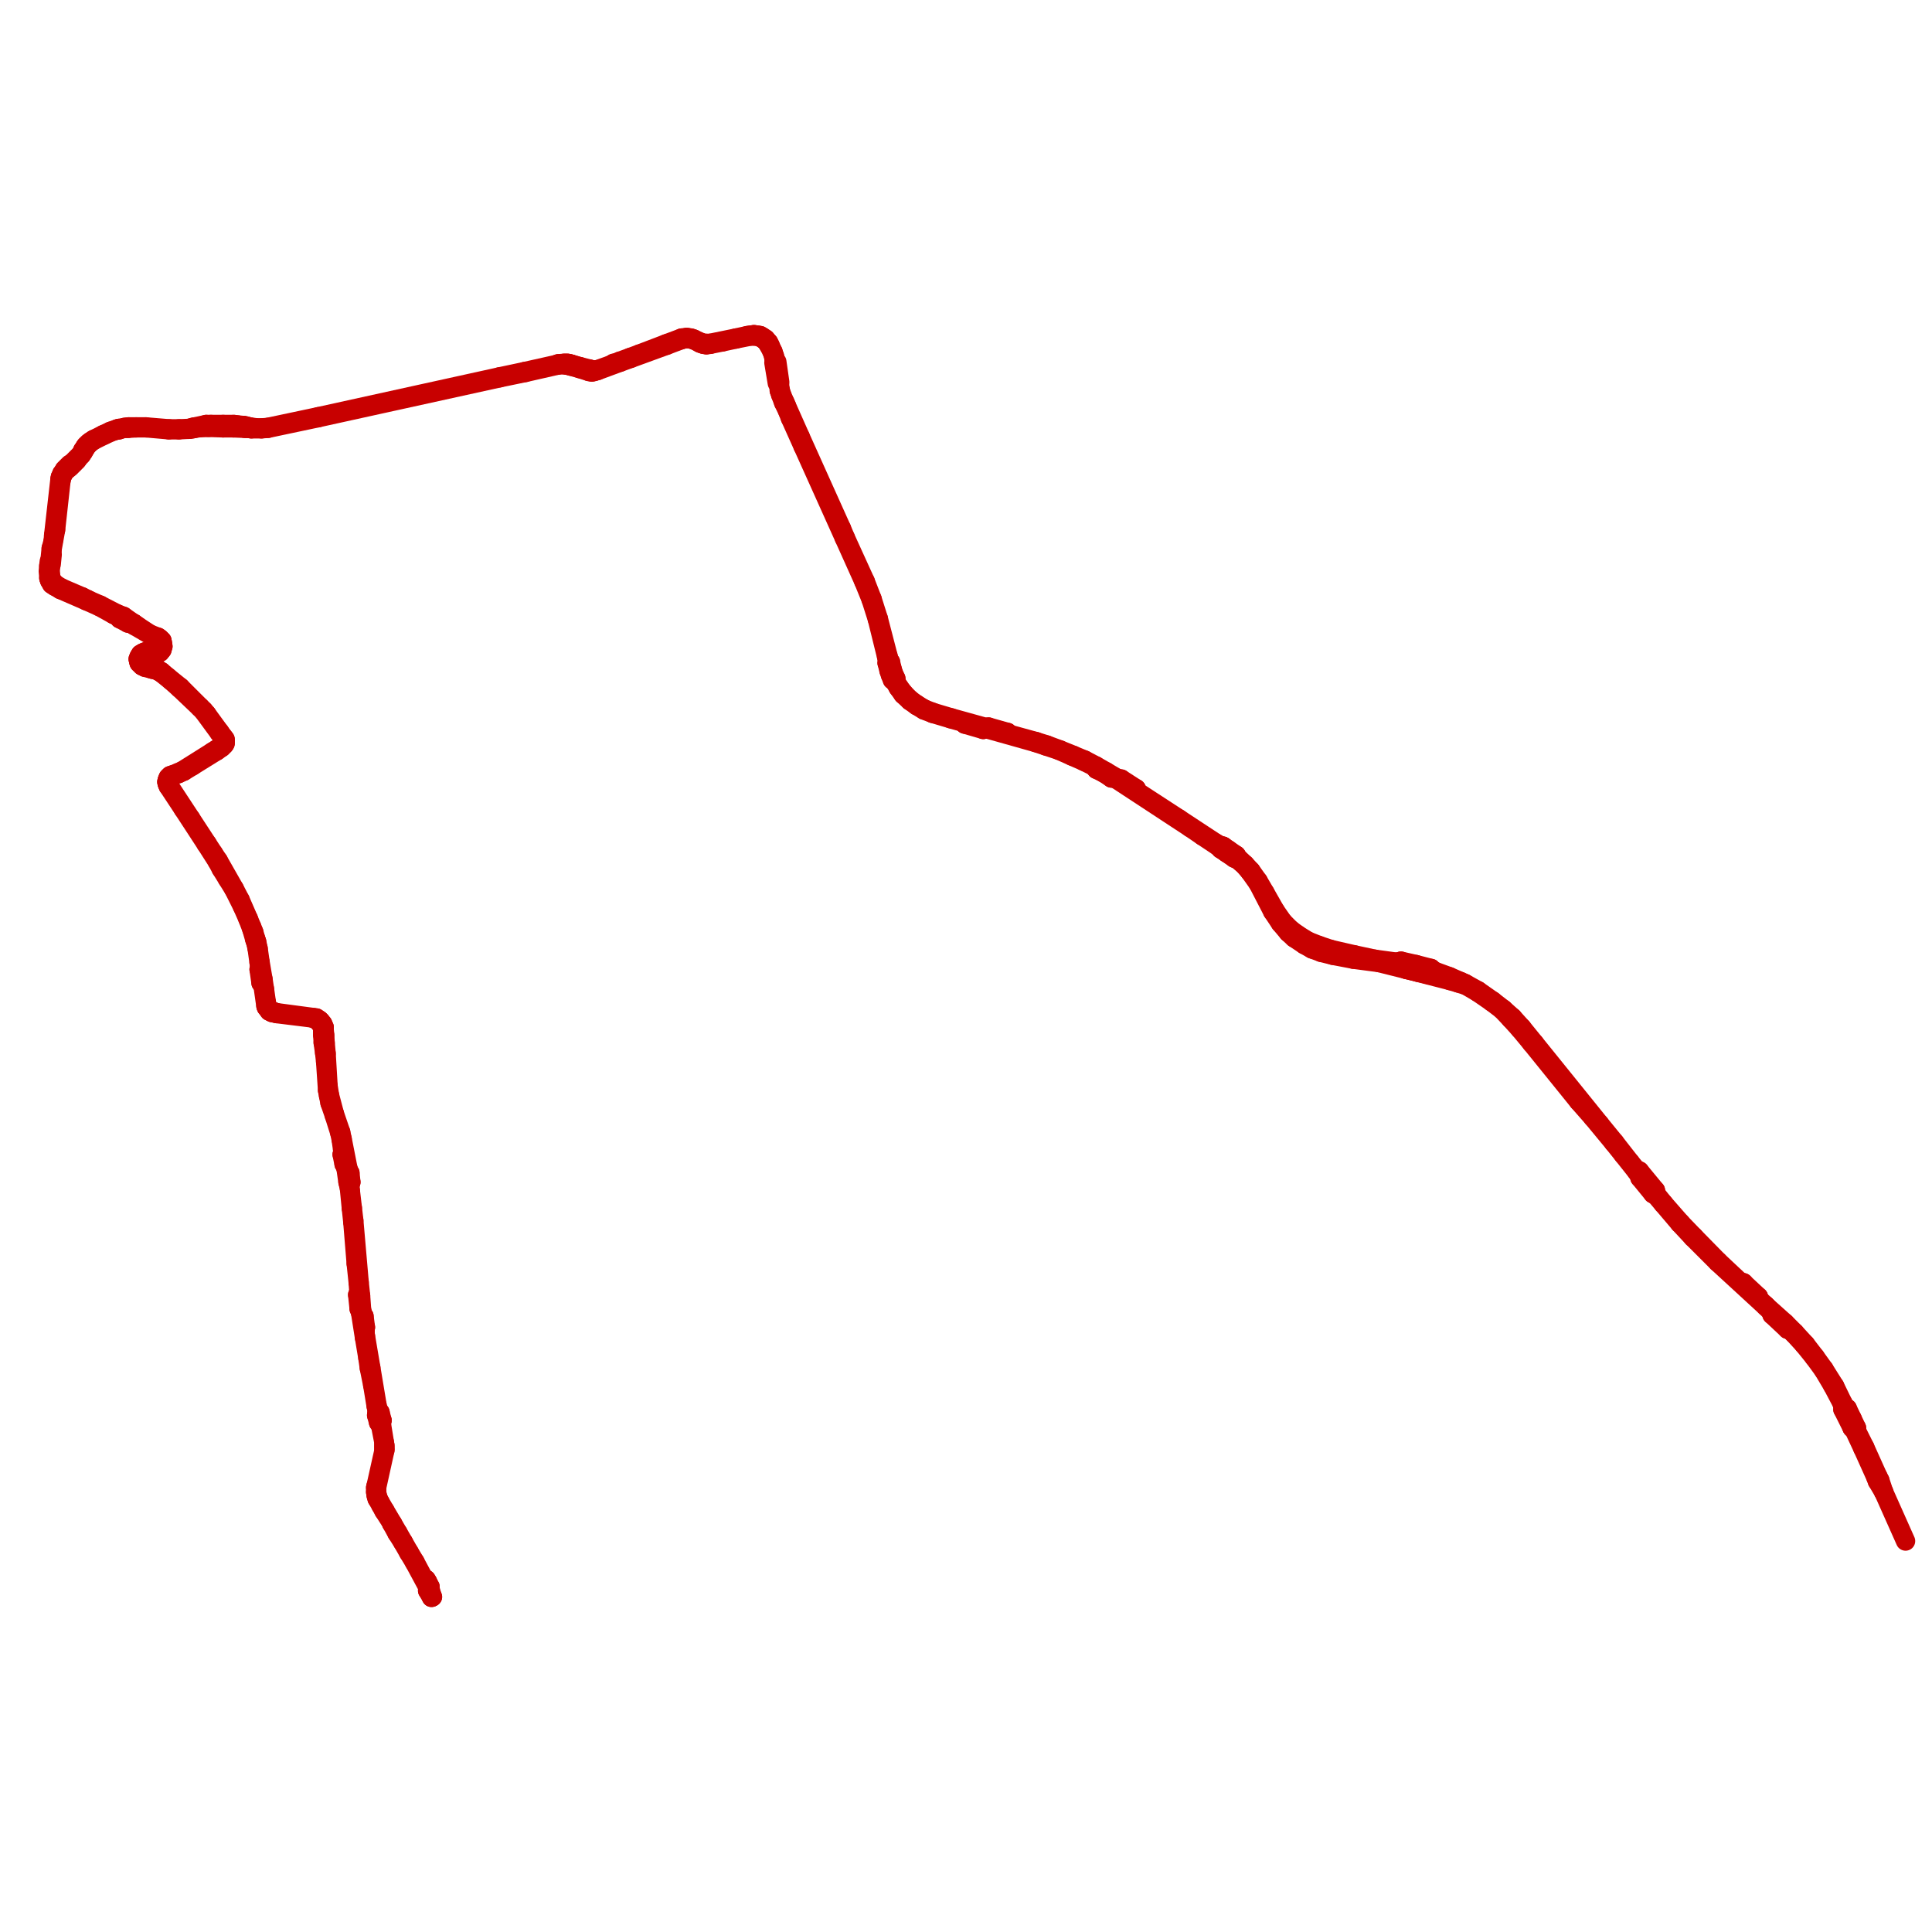 <?xml version="1.0" encoding="utf-8" ?>
<svg baseProfile="tiny" height="400" version="1.2" width="400" xmlns="http://www.w3.org/2000/svg" xmlns:ev="http://www.w3.org/2001/xml-events" xmlns:xlink="http://www.w3.org/1999/xlink"><defs /><line stroke="rgb(200,0,0)" stroke-linecap="round" stroke-width="4" x1="185.369" x2="185.47" y1="140.471" y2="140.471" /><line stroke="rgb(200,0,0)" stroke-linecap="round" stroke-width="4" x1="185.47" x2="184.967" y1="140.471" y2="139.365" /><line stroke="rgb(200,0,0)" stroke-linecap="round" stroke-width="4" x1="184.967" x2="184.665" y1="139.365" y2="138.359" /><line stroke="rgb(200,0,0)" stroke-linecap="round" stroke-width="4" x1="184.665" x2="184.364" y1="138.359" y2="137.052" /><line stroke="rgb(200,0,0)" stroke-linecap="round" stroke-width="4" x1="184.364" x2="184.162" y1="137.052" y2="137.052" /><line stroke="rgb(200,0,0)" stroke-linecap="round" stroke-width="4" x1="184.162" x2="184.565" y1="137.052" y2="138.359" /><line stroke="rgb(200,0,0)" stroke-linecap="round" stroke-width="4" x1="184.565" x2="184.866" y1="138.359" y2="139.365" /><line stroke="rgb(200,0,0)" stroke-linecap="round" stroke-width="4" x1="184.866" x2="185.269" y1="139.365" y2="140.471" /><line stroke="rgb(200,0,0)" stroke-linecap="round" stroke-width="4" x1="185.269" x2="185.369" y1="140.471" y2="140.471" /><line stroke="rgb(200,0,0)" stroke-linecap="round" stroke-width="4" x1="184.866" x2="184.967" y1="140.773" y2="140.672" /><line stroke="rgb(200,0,0)" stroke-linecap="round" stroke-width="4" x1="184.967" x2="184.464" y1="140.672" y2="139.667" /><line stroke="rgb(200,0,0)" stroke-linecap="round" stroke-width="4" x1="184.464" x2="184.162" y1="139.667" y2="138.762" /><line stroke="rgb(200,0,0)" stroke-linecap="round" stroke-width="4" x1="184.162" x2="183.76" y1="138.762" y2="137.253" /><line stroke="rgb(200,0,0)" stroke-linecap="round" stroke-width="4" x1="183.76" x2="183.66" y1="137.253" y2="137.253" /><line stroke="rgb(200,0,0)" stroke-linecap="round" stroke-width="4" x1="183.66" x2="184.062" y1="137.253" y2="138.862" /><line stroke="rgb(200,0,0)" stroke-linecap="round" stroke-width="4" x1="184.062" x2="184.364" y1="138.862" y2="139.767" /><line stroke="rgb(200,0,0)" stroke-linecap="round" stroke-width="4" x1="184.364" x2="184.766" y1="139.767" y2="140.773" /><line stroke="rgb(200,0,0)" stroke-linecap="round" stroke-width="4" x1="184.766" x2="184.866" y1="140.773" y2="140.773" /><line stroke="rgb(200,0,0)" stroke-linecap="round" stroke-width="4" x1="203.57" x2="203.57" y1="150.929" y2="150.828" /><line stroke="rgb(200,0,0)" stroke-linecap="round" stroke-width="4" x1="203.57" x2="199.849" y1="150.828" y2="149.722" /><line stroke="rgb(200,0,0)" stroke-linecap="round" stroke-width="4" x1="199.849" x2="199.749" y1="149.722" y2="149.923" /><line stroke="rgb(200,0,0)" stroke-linecap="round" stroke-width="4" x1="199.749" x2="203.57" y1="149.923" y2="151.029" /><line stroke="rgb(200,0,0)" stroke-linecap="round" stroke-width="4" x1="203.57" x2="203.57" y1="151.029" y2="150.929" /><line stroke="rgb(200,0,0)" stroke-linecap="round" stroke-width="4" x1="204.575" x2="204.575" y1="150.627" y2="150.627" /><line stroke="rgb(200,0,0)" stroke-linecap="round" stroke-width="4" x1="204.575" x2="208.597" y1="150.627" y2="151.733" /><line stroke="rgb(200,0,0)" stroke-linecap="round" stroke-width="4" x1="208.597" x2="208.597" y1="151.733" y2="151.633" /><line stroke="rgb(200,0,0)" stroke-linecap="round" stroke-width="4" x1="208.597" x2="204.676" y1="151.633" y2="150.527" /><line stroke="rgb(200,0,0)" stroke-linecap="round" stroke-width="4" x1="204.676" x2="204.575" y1="150.527" y2="150.627" /><line stroke="rgb(200,0,0)" stroke-linecap="round" stroke-width="4" x1="252.742" x2="253.948" y1="175.766" y2="176.571" /><line stroke="rgb(200,0,0)" stroke-linecap="round" stroke-width="4" x1="253.948" x2="255.557" y1="176.571" y2="177.677" /><line stroke="rgb(200,0,0)" stroke-linecap="round" stroke-width="4" x1="255.557" x2="255.557" y1="177.677" y2="177.576" /><line stroke="rgb(200,0,0)" stroke-linecap="round" stroke-width="4" x1="255.557" x2="254.049" y1="177.576" y2="176.571" /><line stroke="rgb(200,0,0)" stroke-linecap="round" stroke-width="4" x1="254.049" x2="252.842" y1="176.571" y2="175.666" /><line stroke="rgb(200,0,0)" stroke-linecap="round" stroke-width="4" x1="252.842" x2="252.742" y1="175.666" y2="175.766" /><line stroke="rgb(200,0,0)" stroke-linecap="round" stroke-width="4" x1="253.345" x2="253.144" y1="175.263" y2="175.163" /><line stroke="rgb(200,0,0)" stroke-linecap="round" stroke-width="4" x1="253.144" x2="253.043" y1="175.163" y2="175.263" /><line stroke="rgb(200,0,0)" stroke-linecap="round" stroke-width="4" x1="253.043" x2="254.451" y1="175.263" y2="176.168" /><line stroke="rgb(200,0,0)" stroke-linecap="round" stroke-width="4" x1="254.451" x2="255.859" y1="176.168" y2="177.174" /><line stroke="rgb(200,0,0)" stroke-linecap="round" stroke-width="4" x1="255.859" x2="255.959" y1="177.174" y2="177.073" /><line stroke="rgb(200,0,0)" stroke-linecap="round" stroke-width="4" x1="255.959" x2="254.35" y1="177.073" y2="175.967" /><line stroke="rgb(200,0,0)" stroke-linecap="round" stroke-width="4" x1="254.35" x2="253.345" y1="175.967" y2="175.263" /><line stroke="rgb(200,0,0)" stroke-linecap="round" stroke-width="4" x1="226.999" x2="228.608" y1="159.275" y2="160.079" /><line stroke="rgb(200,0,0)" stroke-linecap="round" stroke-width="4" x1="228.608" x2="230.116" y1="160.079" y2="161.085" /><line stroke="rgb(200,0,0)" stroke-linecap="round" stroke-width="4" x1="230.116" x2="230.217" y1="161.085" y2="160.984" /><line stroke="rgb(200,0,0)" stroke-linecap="round" stroke-width="4" x1="230.217" x2="228.809" y1="160.984" y2="160.079" /><line stroke="rgb(200,0,0)" stroke-linecap="round" stroke-width="4" x1="228.809" x2="226.999" y1="160.079" y2="159.074" /><line stroke="rgb(200,0,0)" stroke-linecap="round" stroke-width="4" x1="226.999" x2="226.999" y1="159.074" y2="159.275" /><line stroke="rgb(200,0,0)" stroke-linecap="round" stroke-width="4" x1="232.127" x2="231.926" y1="161.286" y2="161.387" /><line stroke="rgb(200,0,0)" stroke-linecap="round" stroke-width="4" x1="231.926" x2="235.144" y1="161.387" y2="163.498" /><line stroke="rgb(200,0,0)" stroke-linecap="round" stroke-width="4" x1="235.144" x2="235.245" y1="163.498" y2="163.297" /><line stroke="rgb(200,0,0)" stroke-linecap="round" stroke-width="4" x1="235.245" x2="232.127" y1="163.297" y2="161.286" /><line stroke="rgb(200,0,0)" stroke-linecap="round" stroke-width="4" x1="45.999" x2="46.2" y1="88.484" y2="88.484" /><line stroke="rgb(200,0,0)" stroke-linecap="round" stroke-width="4" x1="46.2" x2="48.412" y1="88.484" y2="88.484" /><line stroke="rgb(200,0,0)" stroke-linecap="round" stroke-width="4" x1="48.412" x2="50.624" y1="88.484" y2="88.584" /><line stroke="rgb(200,0,0)" stroke-linecap="round" stroke-width="4" x1="50.624" x2="50.725" y1="88.584" y2="88.584" /><line stroke="rgb(200,0,0)" stroke-linecap="round" stroke-width="4" x1="50.725" x2="50.624" y1="88.584" y2="88.182" /><line stroke="rgb(200,0,0)" stroke-linecap="round" stroke-width="4" x1="50.624" x2="50.423" y1="88.182" y2="88.182" /><line stroke="rgb(200,0,0)" stroke-linecap="round" stroke-width="4" x1="50.423" x2="49.217" y1="88.182" y2="88.082" /><line stroke="rgb(200,0,0)" stroke-linecap="round" stroke-width="4" x1="49.217" x2="46.2" y1="88.082" y2="87.981" /><line stroke="rgb(200,0,0)" stroke-linecap="round" stroke-width="4" x1="46.2" x2="45.999" y1="87.981" y2="87.981" /><line stroke="rgb(200,0,0)" stroke-linecap="round" stroke-width="4" x1="45.999" x2="45.999" y1="87.981" y2="88.082" /><line stroke="rgb(200,0,0)" stroke-linecap="round" stroke-width="4" x1="45.999" x2="45.999" y1="88.082" y2="88.182" /><line stroke="rgb(200,0,0)" stroke-linecap="round" stroke-width="4" x1="45.999" x2="45.999" y1="88.182" y2="88.383" /><line stroke="rgb(200,0,0)" stroke-linecap="round" stroke-width="4" x1="45.999" x2="45.999" y1="88.383" y2="88.484" /><line stroke="rgb(200,0,0)" stroke-linecap="round" stroke-width="4" x1="24.882" x2="24.782" y1="128.002" y2="128.002" /><line stroke="rgb(200,0,0)" stroke-linecap="round" stroke-width="4" x1="24.782" x2="24.782" y1="128.002" y2="128.103" /><line stroke="rgb(200,0,0)" stroke-linecap="round" stroke-width="4" x1="24.782" x2="26.491" y1="128.103" y2="129.008" /><line stroke="rgb(200,0,0)" stroke-linecap="round" stroke-width="4" x1="26.491" x2="26.592" y1="129.008" y2="128.907" /><line stroke="rgb(200,0,0)" stroke-linecap="round" stroke-width="4" x1="26.592" x2="26.592" y1="128.907" y2="128.907" /><line stroke="rgb(200,0,0)" stroke-linecap="round" stroke-width="4" x1="26.592" x2="24.882" y1="128.907" y2="128.002" /><line stroke="rgb(200,0,0)" stroke-linecap="round" stroke-width="4" x1="383.464" x2="383.665" y1="295.628" y2="295.528" /><line stroke="rgb(200,0,0)" stroke-linecap="round" stroke-width="4" x1="383.665" x2="381.754" y1="295.528" y2="291.707" /><line stroke="rgb(200,0,0)" stroke-linecap="round" stroke-width="4" x1="381.754" x2="381.654" y1="291.707" y2="291.707" /><line stroke="rgb(200,0,0)" stroke-linecap="round" stroke-width="4" x1="381.654" x2="381.553" y1="291.707" y2="291.807" /><line stroke="rgb(200,0,0)" stroke-linecap="round" stroke-width="4" x1="381.553" x2="383.464" y1="291.807" y2="295.628" /><line stroke="rgb(200,0,0)" stroke-linecap="round" stroke-width="4" x1="383.464" x2="383.464" y1="295.628" y2="295.628" /><line stroke="rgb(200,0,0)" stroke-linecap="round" stroke-width="4" x1="339.622" x2="339.521" y1="243.742" y2="243.842" /><line stroke="rgb(200,0,0)" stroke-linecap="round" stroke-width="4" x1="339.521" x2="342.236" y1="243.842" y2="247.161" /><line stroke="rgb(200,0,0)" stroke-linecap="round" stroke-width="4" x1="342.236" x2="342.337" y1="247.161" y2="247.06" /><line stroke="rgb(200,0,0)" stroke-linecap="round" stroke-width="4" x1="342.337" x2="339.622" y1="247.06" y2="243.742" /><line stroke="rgb(200,0,0)" stroke-linecap="round" stroke-width="4" x1="339.622" x2="339.622" y1="243.742" y2="243.742" /><line stroke="rgb(200,0,0)" stroke-linecap="round" stroke-width="4" x1="370.09" x2="370.19" y1="275.115" y2="275.015" /><line stroke="rgb(200,0,0)" stroke-linecap="round" stroke-width="4" x1="370.19" x2="367.073" y1="275.015" y2="272.098" /><line stroke="rgb(200,0,0)" stroke-linecap="round" stroke-width="4" x1="367.073" x2="366.973" y1="272.098" y2="272.199" /><line stroke="rgb(200,0,0)" stroke-linecap="round" stroke-width="4" x1="366.973" x2="366.872" y1="272.199" y2="272.199" /><line stroke="rgb(200,0,0)" stroke-linecap="round" stroke-width="4" x1="366.872" x2="370.09" y1="272.199" y2="275.216" /><line stroke="rgb(200,0,0)" stroke-linecap="round" stroke-width="4" x1="370.09" x2="370.09" y1="275.216" y2="275.115" /><line stroke="rgb(200,0,0)" stroke-linecap="round" stroke-width="4" x1="361.04" x2="360.939" y1="265.663" y2="265.562" /><line stroke="rgb(200,0,0)" stroke-linecap="round" stroke-width="4" x1="360.939" x2="360.738" y1="265.562" y2="265.763" /><line stroke="rgb(200,0,0)" stroke-linecap="round" stroke-width="4" x1="360.738" x2="363.956" y1="265.763" y2="268.68" /><line stroke="rgb(200,0,0)" stroke-linecap="round" stroke-width="4" x1="363.956" x2="364.057" y1="268.68" y2="268.579" /><line stroke="rgb(200,0,0)" stroke-linecap="round" stroke-width="4" x1="364.057" x2="364.057" y1="268.579" y2="268.478" /><line stroke="rgb(200,0,0)" stroke-linecap="round" stroke-width="4" x1="364.057" x2="361.04" y1="268.478" y2="265.663" /><line stroke="rgb(200,0,0)" stroke-linecap="round" stroke-width="4" x1="382.358" x2="382.257" y1="291.707" y2="291.707" /><line stroke="rgb(200,0,0)" stroke-linecap="round" stroke-width="4" x1="382.257" x2="384.168" y1="291.707" y2="295.729" /><line stroke="rgb(200,0,0)" stroke-linecap="round" stroke-width="4" x1="384.168" x2="384.369" y1="295.729" y2="295.628" /><line stroke="rgb(200,0,0)" stroke-linecap="round" stroke-width="4" x1="384.369" x2="383.464" y1="295.628" y2="293.718" /><line stroke="rgb(200,0,0)" stroke-linecap="round" stroke-width="4" x1="383.464" x2="382.458" y1="293.718" y2="291.606" /><line stroke="rgb(200,0,0)" stroke-linecap="round" stroke-width="4" x1="382.458" x2="382.358" y1="291.606" y2="291.707" /><line stroke="rgb(200,0,0)" stroke-linecap="round" stroke-width="4" x1="67.015" x2="67.216" y1="215.787" y2="215.787" /><line stroke="rgb(200,0,0)" stroke-linecap="round" stroke-width="4" x1="67.216" x2="67.015" y1="215.787" y2="213.072" /><line stroke="rgb(200,0,0)" stroke-linecap="round" stroke-width="4" x1="67.015" x2="67.015" y1="213.072" y2="212.67" /><line stroke="rgb(200,0,0)" stroke-linecap="round" stroke-width="4" x1="67.015" x2="66.814" y1="212.67" y2="212.67" /><line stroke="rgb(200,0,0)" stroke-linecap="round" stroke-width="4" x1="66.814" x2="66.814" y1="212.67" y2="213.173" /><line stroke="rgb(200,0,0)" stroke-linecap="round" stroke-width="4" x1="66.814" x2="67.015" y1="213.173" y2="215.787" /><line stroke="rgb(200,0,0)" stroke-linecap="round" stroke-width="4" x1="339.32" x2="342.538" y1="242.636" y2="246.658" /><line stroke="rgb(200,0,0)" stroke-linecap="round" stroke-width="4" x1="342.538" x2="342.739" y1="246.658" y2="246.457" /><line stroke="rgb(200,0,0)" stroke-linecap="round" stroke-width="4" x1="342.739" x2="339.421" y1="246.457" y2="242.435" /><line stroke="rgb(200,0,0)" stroke-linecap="round" stroke-width="4" x1="339.421" x2="339.32" y1="242.435" y2="242.636" /><line stroke="rgb(200,0,0)" stroke-linecap="round" stroke-width="4" x1="291.154" x2="295.88" y1="200.704" y2="201.81" /><line stroke="rgb(200,0,0)" stroke-linecap="round" stroke-width="4" x1="295.88" x2="295.98" y1="201.81" y2="201.709" /><line stroke="rgb(200,0,0)" stroke-linecap="round" stroke-width="4" x1="295.98" x2="291.656" y1="201.709" y2="200.603" /><line stroke="rgb(200,0,0)" stroke-linecap="round" stroke-width="4" x1="291.656" x2="291.154" y1="200.603" y2="200.503" /><line stroke="rgb(200,0,0)" stroke-linecap="round" stroke-width="4" x1="291.154" x2="291.154" y1="200.503" y2="200.603" /><line stroke="rgb(200,0,0)" stroke-linecap="round" stroke-width="4" x1="291.154" x2="291.154" y1="200.603" y2="200.704" /><line stroke="rgb(200,0,0)" stroke-linecap="round" stroke-width="4" x1="289.947" x2="293.064" y1="199.196" y2="199.899" /><line stroke="rgb(200,0,0)" stroke-linecap="round" stroke-width="4" x1="293.064" x2="294.07" y1="199.899" y2="200.201" /><line stroke="rgb(200,0,0)" stroke-linecap="round" stroke-width="4" x1="294.07" x2="296.182" y1="200.201" y2="200.804" /><line stroke="rgb(200,0,0)" stroke-linecap="round" stroke-width="4" x1="296.182" x2="296.282" y1="200.804" y2="200.503" /><line stroke="rgb(200,0,0)" stroke-linecap="round" stroke-width="4" x1="296.282" x2="293.165" y1="200.503" y2="199.698" /><line stroke="rgb(200,0,0)" stroke-linecap="round" stroke-width="4" x1="293.165" x2="290.048" y1="199.698" y2="198.994" /><line stroke="rgb(200,0,0)" stroke-linecap="round" stroke-width="4" x1="290.048" x2="289.947" y1="198.994" y2="199.196" /><line stroke="rgb(200,0,0)" stroke-linecap="round" stroke-width="4" x1="121.717" x2="121.818" y1="76.618" y2="76.518" /><line stroke="rgb(200,0,0)" stroke-linecap="round" stroke-width="4" x1="121.818" x2="118.299" y1="76.518" y2="75.412" /><line stroke="rgb(200,0,0)" stroke-linecap="round" stroke-width="4" x1="118.299" x2="118.299" y1="75.412" y2="75.613" /><line stroke="rgb(200,0,0)" stroke-linecap="round" stroke-width="4" x1="118.299" x2="118.299" y1="75.613" y2="75.713" /><line stroke="rgb(200,0,0)" stroke-linecap="round" stroke-width="4" x1="118.299" x2="121.717" y1="75.713" y2="76.719" /><line stroke="rgb(200,0,0)" stroke-linecap="round" stroke-width="4" x1="121.717" x2="121.717" y1="76.719" y2="76.618" /><line stroke="rgb(200,0,0)" stroke-linecap="round" stroke-width="4" x1="54.245" x2="53.842" y1="203.519" y2="200.704" /><line stroke="rgb(200,0,0)" stroke-linecap="round" stroke-width="4" x1="53.842" x2="53.641" y1="200.704" y2="200.704" /><line stroke="rgb(200,0,0)" stroke-linecap="round" stroke-width="4" x1="53.641" x2="54.043" y1="200.704" y2="203.519" /><line stroke="rgb(200,0,0)" stroke-linecap="round" stroke-width="4" x1="54.043" x2="54.245" y1="203.519" y2="203.519" /><line stroke="rgb(200,0,0)" stroke-linecap="round" stroke-width="4" x1="72.445" x2="72.646" y1="244.848" y2="244.747" /><line stroke="rgb(200,0,0)" stroke-linecap="round" stroke-width="4" x1="72.646" x2="72.445" y1="244.747" y2="242.837" /><line stroke="rgb(200,0,0)" stroke-linecap="round" stroke-width="4" x1="72.445" x2="72.244" y1="242.837" y2="242.837" /><line stroke="rgb(200,0,0)" stroke-linecap="round" stroke-width="4" x1="72.244" x2="72.445" y1="242.837" y2="244.848" /><line stroke="rgb(200,0,0)" stroke-linecap="round" stroke-width="4" x1="71.238" x2="71.339" y1="241.027" y2="240.926" /><line stroke="rgb(200,0,0)" stroke-linecap="round" stroke-width="4" x1="71.339" x2="71.037" y1="240.926" y2="239.016" /><line stroke="rgb(200,0,0)" stroke-linecap="round" stroke-width="4" x1="71.037" x2="70.836" y1="239.016" y2="239.016" /><line stroke="rgb(200,0,0)" stroke-linecap="round" stroke-width="4" x1="70.836" x2="71.238" y1="239.016" y2="241.027" /><line stroke="rgb(200,0,0)" stroke-linecap="round" stroke-width="4" x1="75.562" x2="75.663" y1="275.216" y2="274.813" /><line stroke="rgb(200,0,0)" stroke-linecap="round" stroke-width="4" x1="75.663" x2="75.361" y1="274.813" y2="272.501" /><line stroke="rgb(200,0,0)" stroke-linecap="round" stroke-width="4" x1="75.361" x2="75.261" y1="272.501" y2="272.501" /><line stroke="rgb(200,0,0)" stroke-linecap="round" stroke-width="4" x1="75.261" x2="75.562" y1="272.501" y2="275.216" /><line stroke="rgb(200,0,0)" stroke-linecap="round" stroke-width="4" x1="74.356" x2="74.456" y1="270.992" y2="270.892" /><line stroke="rgb(200,0,0)" stroke-linecap="round" stroke-width="4" x1="74.456" x2="74.255" y1="270.892" y2="268.076" /><line stroke="rgb(200,0,0)" stroke-linecap="round" stroke-width="4" x1="74.255" x2="74.054" y1="268.076" y2="268.076" /><line stroke="rgb(200,0,0)" stroke-linecap="round" stroke-width="4" x1="74.054" x2="74.356" y1="268.076" y2="270.992" /><line stroke="rgb(200,0,0)" stroke-linecap="round" stroke-width="4" x1="78.478" x2="78.076" y1="294.422" y2="292.411" /><line stroke="rgb(200,0,0)" stroke-linecap="round" stroke-width="4" x1="78.076" x2="77.976" y1="292.411" y2="293.014" /><line stroke="rgb(200,0,0)" stroke-linecap="round" stroke-width="4" x1="77.976" x2="78.378" y1="293.014" y2="294.522" /><line stroke="rgb(200,0,0)" stroke-linecap="round" stroke-width="4" x1="78.378" x2="78.478" y1="294.522" y2="294.422" /><line stroke="rgb(200,0,0)" stroke-linecap="round" stroke-width="4" x1="79.082" x2="78.68" y1="294.02" y2="292.411" /><line stroke="rgb(200,0,0)" stroke-linecap="round" stroke-width="4" x1="78.68" x2="78.478" y1="292.411" y2="292.21" /><line stroke="rgb(200,0,0)" stroke-linecap="round" stroke-width="4" x1="78.478" x2="78.981" y1="292.21" y2="294.12" /><line stroke="rgb(200,0,0)" stroke-linecap="round" stroke-width="4" x1="78.981" x2="79.082" y1="294.12" y2="294.12" /><line stroke="rgb(200,0,0)" stroke-linecap="round" stroke-width="4" x1="79.082" x2="79.082" y1="294.12" y2="294.02" /><line stroke="rgb(200,0,0)" stroke-linecap="round" stroke-width="4" x1="89.037" x2="88.534" y1="328.51" y2="327.505" /><line stroke="rgb(200,0,0)" stroke-linecap="round" stroke-width="4" x1="88.534" x2="88.232" y1="327.505" y2="327.002" /><line stroke="rgb(200,0,0)" stroke-linecap="round" stroke-width="4" x1="88.232" x2="88.031" y1="327.002" y2="327.102" /><line stroke="rgb(200,0,0)" stroke-linecap="round" stroke-width="4" x1="88.031" x2="88.333" y1="327.102" y2="327.605" /><line stroke="rgb(200,0,0)" stroke-linecap="round" stroke-width="4" x1="88.333" x2="88.836" y1="327.605" y2="328.611" /><line stroke="rgb(200,0,0)" stroke-linecap="round" stroke-width="4" x1="88.836" x2="89.037" y1="328.611" y2="328.51" /><line stroke="rgb(200,0,0)" stroke-linecap="round" stroke-width="4" x1="89.54" x2="88.735" y1="330.622" y2="329.214" /><line stroke="rgb(200,0,0)" stroke-linecap="round" stroke-width="4" x1="88.735" x2="88.534" y1="329.214" y2="329.315" /><line stroke="rgb(200,0,0)" stroke-linecap="round" stroke-width="4" x1="88.534" x2="89.338" y1="329.315" y2="330.722" /><line stroke="rgb(200,0,0)" stroke-linecap="round" stroke-width="4" x1="89.338" x2="89.54" y1="330.722" y2="330.622" /><line stroke="rgb(200,0,0)" stroke-linecap="round" stroke-width="4" x1="82.199" x2="83.406" y1="317.449" y2="319.36" /><line stroke="rgb(200,0,0)" stroke-linecap="round" stroke-width="4" x1="83.406" x2="84.612" y1="319.36" y2="321.471" /><line stroke="rgb(200,0,0)" stroke-linecap="round" stroke-width="4" x1="84.612" x2="85.819" y1="321.471" y2="323.482" /><line stroke="rgb(200,0,0)" stroke-linecap="round" stroke-width="4" x1="85.819" x2="89.338" y1="323.482" y2="330.019" /><line stroke="rgb(200,0,0)" stroke-linecap="round" stroke-width="4" x1="163.146" x2="163.649" y1="85.266" y2="86.573" /><line stroke="rgb(200,0,0)" stroke-linecap="round" stroke-width="4" x1="163.649" x2="166.264" y1="86.573" y2="92.405" /><line stroke="rgb(200,0,0)" stroke-linecap="round" stroke-width="4" x1="166.264" x2="174.811" y1="92.405" y2="111.41" /><line stroke="rgb(200,0,0)" stroke-linecap="round" stroke-width="4" x1="174.811" x2="178.833" y1="111.41" y2="120.36" /><line stroke="rgb(200,0,0)" stroke-linecap="round" stroke-width="4" x1="178.833" x2="180.341" y1="120.36" y2="124.08" /><line stroke="rgb(200,0,0)" stroke-linecap="round" stroke-width="4" x1="180.341" x2="181.649" y1="124.08" y2="128.203" /><line stroke="rgb(200,0,0)" stroke-linecap="round" stroke-width="4" x1="181.649" x2="183.559" y1="128.203" y2="135.946" /><line stroke="rgb(200,0,0)" stroke-linecap="round" stroke-width="4" x1="183.559" x2="184.263" y1="135.946" y2="138.56" /><line stroke="rgb(200,0,0)" stroke-linecap="round" stroke-width="4" x1="184.263" x2="184.364" y1="138.56" y2="139.164" /><line stroke="rgb(200,0,0)" stroke-linecap="round" stroke-width="4" x1="184.364" x2="184.766" y1="139.164" y2="140.169" /><line stroke="rgb(200,0,0)" stroke-linecap="round" stroke-width="4" x1="184.766" x2="185.269" y1="140.169" y2="141.175" /><line stroke="rgb(200,0,0)" stroke-linecap="round" stroke-width="4" x1="185.269" x2="185.972" y1="141.175" y2="142.382" /><line stroke="rgb(200,0,0)" stroke-linecap="round" stroke-width="4" x1="185.972" x2="186.978" y1="142.382" y2="143.789" /><line stroke="rgb(200,0,0)" stroke-linecap="round" stroke-width="4" x1="186.978" x2="188.386" y1="143.789" y2="145.097" /><line stroke="rgb(200,0,0)" stroke-linecap="round" stroke-width="4" x1="188.386" x2="189.794" y1="145.097" y2="146.102" /><line stroke="rgb(200,0,0)" stroke-linecap="round" stroke-width="4" x1="189.794" x2="191.302" y1="146.102" y2="147.007" /><line stroke="rgb(200,0,0)" stroke-linecap="round" stroke-width="4" x1="191.302" x2="193.112" y1="147.007" y2="147.711" /><line stroke="rgb(200,0,0)" stroke-linecap="round" stroke-width="4" x1="193.112" x2="196.833" y1="147.711" y2="148.817" /><line stroke="rgb(200,0,0)" stroke-linecap="round" stroke-width="4" x1="196.833" x2="201.76" y1="148.817" y2="150.225" /><line stroke="rgb(200,0,0)" stroke-linecap="round" stroke-width="4" x1="201.76" x2="204.072" y1="150.225" y2="150.828" /><line stroke="rgb(200,0,0)" stroke-linecap="round" stroke-width="4" x1="204.072" x2="214.43" y1="150.828" y2="153.744" /><line stroke="rgb(200,0,0)" stroke-linecap="round" stroke-width="4" x1="214.43" x2="216.541" y1="153.744" y2="154.448" /><line stroke="rgb(200,0,0)" stroke-linecap="round" stroke-width="4" x1="216.541" x2="219.256" y1="154.448" y2="155.353" /><line stroke="rgb(200,0,0)" stroke-linecap="round" stroke-width="4" x1="219.256" x2="221.971" y1="155.353" y2="156.56" /><line stroke="rgb(200,0,0)" stroke-linecap="round" stroke-width="4" x1="221.971" x2="224.485" y1="156.56" y2="157.666" /><line stroke="rgb(200,0,0)" stroke-linecap="round" stroke-width="4" x1="224.485" x2="226.697" y1="157.666" y2="158.772" /><line stroke="rgb(200,0,0)" stroke-linecap="round" stroke-width="4" x1="226.697" x2="228.809" y1="158.772" y2="159.979" /><line stroke="rgb(200,0,0)" stroke-linecap="round" stroke-width="4" x1="228.809" x2="230.921" y1="159.979" y2="161.185" /><line stroke="rgb(200,0,0)" stroke-linecap="round" stroke-width="4" x1="230.921" x2="246.406" y1="161.185" y2="171.342" /><line stroke="rgb(200,0,0)" stroke-linecap="round" stroke-width="4" x1="246.406" x2="248.92" y1="171.342" y2="173.051" /><line stroke="rgb(200,0,0)" stroke-linecap="round" stroke-width="4" x1="248.92" x2="252.239" y1="173.051" y2="175.263" /><line stroke="rgb(200,0,0)" stroke-linecap="round" stroke-width="4" x1="252.239" x2="254.149" y1="175.263" y2="176.47" /><line stroke="rgb(200,0,0)" stroke-linecap="round" stroke-width="4" x1="254.149" x2="255.859" y1="176.47" y2="177.677" /><line stroke="rgb(200,0,0)" stroke-linecap="round" stroke-width="4" x1="255.859" x2="257.568" y1="177.677" y2="179.084" /><line stroke="rgb(200,0,0)" stroke-linecap="round" stroke-width="4" x1="257.568" x2="258.775" y1="179.084" y2="180.492" /><line stroke="rgb(200,0,0)" stroke-linecap="round" stroke-width="4" x1="258.775" x2="260.484" y1="180.492" y2="182.905" /><line stroke="rgb(200,0,0)" stroke-linecap="round" stroke-width="4" x1="260.484" x2="263.501" y1="182.905" y2="188.738" /><line stroke="rgb(200,0,0)" stroke-linecap="round" stroke-width="4" x1="263.501" x2="265.11" y1="188.738" y2="191.151" /><line stroke="rgb(200,0,0)" stroke-linecap="round" stroke-width="4" x1="265.11" x2="266.719" y1="191.151" y2="193.062" /><line stroke="rgb(200,0,0)" stroke-linecap="round" stroke-width="4" x1="266.719" x2="267.925" y1="193.062" y2="194.168" /><line stroke="rgb(200,0,0)" stroke-linecap="round" stroke-width="4" x1="267.925" x2="270.037" y1="194.168" y2="195.576" /><line stroke="rgb(200,0,0)" stroke-linecap="round" stroke-width="4" x1="270.037" x2="271.646" y1="195.576" y2="196.481" /><line stroke="rgb(200,0,0)" stroke-linecap="round" stroke-width="4" x1="271.646" x2="273.557" y1="196.481" y2="197.184" /><line stroke="rgb(200,0,0)" stroke-linecap="round" stroke-width="4" x1="273.557" x2="275.97" y1="197.184" y2="197.788" /><line stroke="rgb(200,0,0)" stroke-linecap="round" stroke-width="4" x1="275.97" x2="280.193" y1="197.788" y2="198.592" /><line stroke="rgb(200,0,0)" stroke-linecap="round" stroke-width="4" x1="280.193" x2="285.523" y1="198.592" y2="199.296" /><line stroke="rgb(200,0,0)" stroke-linecap="round" stroke-width="4" x1="285.523" x2="293.567" y1="199.296" y2="201.307" /><line stroke="rgb(200,0,0)" stroke-linecap="round" stroke-width="4" x1="293.567" x2="300.204" y1="201.307" y2="203.017" /><line stroke="rgb(200,0,0)" stroke-linecap="round" stroke-width="4" x1="300.204" x2="301.913" y1="203.017" y2="203.519" /><line stroke="rgb(200,0,0)" stroke-linecap="round" stroke-width="4" x1="301.913" x2="303.522" y1="203.519" y2="204.022" /><line stroke="rgb(200,0,0)" stroke-linecap="round" stroke-width="4" x1="309.053" x2="306.036" y1="207.24" y2="205.128" /><line stroke="rgb(200,0,0)" stroke-linecap="round" stroke-width="4" x1="306.036" x2="303.321" y1="205.128" y2="203.62" /><line stroke="rgb(200,0,0)" stroke-linecap="round" stroke-width="4" x1="303.321" x2="302.416" y1="203.62" y2="203.218" /><line stroke="rgb(200,0,0)" stroke-linecap="round" stroke-width="4" x1="302.416" x2="300.103" y1="203.218" y2="202.212" /><line stroke="rgb(200,0,0)" stroke-linecap="round" stroke-width="4" x1="300.103" x2="297.087" y1="202.212" y2="201.106" /><line stroke="rgb(200,0,0)" stroke-linecap="round" stroke-width="4" x1="297.087" x2="293.064" y1="201.106" y2="200.101" /><line stroke="rgb(200,0,0)" stroke-linecap="round" stroke-width="4" x1="293.064" x2="289.042" y1="200.101" y2="199.196" /><line stroke="rgb(200,0,0)" stroke-linecap="round" stroke-width="4" x1="289.042" x2="284.618" y1="199.196" y2="198.592" /><line stroke="rgb(200,0,0)" stroke-linecap="round" stroke-width="4" x1="12.816" x2="13.117" y1="98.74" y2="98.137" /><line stroke="rgb(200,0,0)" stroke-linecap="round" stroke-width="4" x1="13.117" x2="13.419" y1="98.137" y2="97.634" /><line stroke="rgb(200,0,0)" stroke-linecap="round" stroke-width="4" x1="13.419" x2="14.123" y1="97.634" y2="97.031" /><line stroke="rgb(200,0,0)" stroke-linecap="round" stroke-width="4" x1="14.123" x2="15.229" y1="97.031" y2="95.925" /><line stroke="rgb(200,0,0)" stroke-linecap="round" stroke-width="4" x1="15.229" x2="15.933" y1="95.925" y2="95.221" /><line stroke="rgb(200,0,0)" stroke-linecap="round" stroke-width="4" x1="15.933" x2="16.838" y1="95.221" y2="94.215" /><line stroke="rgb(200,0,0)" stroke-linecap="round" stroke-width="4" x1="16.838" x2="17.24" y1="94.215" y2="93.612" /><line stroke="rgb(200,0,0)" stroke-linecap="round" stroke-width="4" x1="17.24" x2="17.642" y1="93.612" y2="92.908" /><line stroke="rgb(200,0,0)" stroke-linecap="round" stroke-width="4" x1="17.642" x2="18.044" y1="92.908" y2="92.305" /><line stroke="rgb(200,0,0)" stroke-linecap="round" stroke-width="4" x1="18.044" x2="18.648" y1="92.305" y2="91.701" /><line stroke="rgb(200,0,0)" stroke-linecap="round" stroke-width="4" x1="18.648" x2="19.352" y1="91.701" y2="91.199" /><line stroke="rgb(200,0,0)" stroke-linecap="round" stroke-width="4" x1="19.352" x2="21.564" y1="91.199" y2="90.093" /><line stroke="rgb(200,0,0)" stroke-linecap="round" stroke-width="4" x1="21.564" x2="23.374" y1="90.093" y2="89.288" /><line stroke="rgb(200,0,0)" stroke-linecap="round" stroke-width="4" x1="115.584" x2="115.382" y1="75.311" y2="75.412" /><line stroke="rgb(200,0,0)" stroke-linecap="round" stroke-width="4" x1="115.382" x2="108.645" y1="75.412" y2="76.92" /><line stroke="rgb(200,0,0)" stroke-linecap="round" stroke-width="4" x1="108.645" x2="103.416" y1="76.92" y2="78.026" /><line stroke="rgb(200,0,0)" stroke-linecap="round" stroke-width="4" x1="23.374" x2="24.078" y1="89.288" y2="89.087" /><line stroke="rgb(200,0,0)" stroke-linecap="round" stroke-width="4" x1="24.078" x2="24.681" y1="89.087" y2="88.987" /><line stroke="rgb(200,0,0)" stroke-linecap="round" stroke-width="4" x1="24.681" x2="25.687" y1="88.987" y2="88.685" /><line stroke="rgb(200,0,0)" stroke-linecap="round" stroke-width="4" x1="25.687" x2="26.491" y1="88.685" y2="88.685" /><line stroke="rgb(200,0,0)" stroke-linecap="round" stroke-width="4" x1="284.618" x2="280.394" y1="198.592" y2="197.687" /><line stroke="rgb(200,0,0)" stroke-linecap="round" stroke-width="4" x1="280.394" x2="275.568" y1="197.687" y2="196.581" /><line stroke="rgb(200,0,0)" stroke-linecap="round" stroke-width="4" x1="115.785" x2="116.489" y1="75.512" y2="75.512" /><line stroke="rgb(200,0,0)" stroke-linecap="round" stroke-width="4" x1="116.489" x2="116.991" y1="75.512" y2="75.512" /><line stroke="rgb(200,0,0)" stroke-linecap="round" stroke-width="4" x1="116.991" x2="117.394" y1="75.512" y2="75.613" /><line stroke="rgb(200,0,0)" stroke-linecap="round" stroke-width="4" x1="117.394" x2="118.198" y1="75.613" y2="75.814" /><line stroke="rgb(200,0,0)" stroke-linecap="round" stroke-width="4" x1="118.198" x2="120.008" y1="75.814" y2="76.317" /><line stroke="rgb(200,0,0)" stroke-linecap="round" stroke-width="4" x1="120.008" x2="121.918" y1="76.317" y2="76.92" /><line stroke="rgb(200,0,0)" stroke-linecap="round" stroke-width="4" x1="121.918" x2="122.522" y1="76.92" y2="77.02" /><line stroke="rgb(200,0,0)" stroke-linecap="round" stroke-width="4" x1="122.522" x2="123.025" y1="77.02" y2="76.92" /><line stroke="rgb(200,0,0)" stroke-linecap="round" stroke-width="4" x1="123.025" x2="123.728" y1="76.92" y2="76.719" /><line stroke="rgb(200,0,0)" stroke-linecap="round" stroke-width="4" x1="123.728" x2="128.354" y1="76.719" y2="75.009" /><line stroke="rgb(200,0,0)" stroke-linecap="round" stroke-width="4" x1="128.354" x2="130.566" y1="75.009" y2="74.205" /><line stroke="rgb(200,0,0)" stroke-linecap="round" stroke-width="4" x1="130.566" x2="138.007" y1="74.205" y2="71.49" /><line stroke="rgb(200,0,0)" stroke-linecap="round" stroke-width="4" x1="138.007" x2="140.923" y1="71.49" y2="70.384" /><line stroke="rgb(200,0,0)" stroke-linecap="round" stroke-width="4" x1="140.923" x2="141.627" y1="70.384" y2="70.183" /><line stroke="rgb(200,0,0)" stroke-linecap="round" stroke-width="4" x1="141.627" x2="142.331" y1="70.183" y2="70.082" /><line stroke="rgb(200,0,0)" stroke-linecap="round" stroke-width="4" x1="142.331" x2="142.935" y1="70.082" y2="70.183" /><line stroke="rgb(200,0,0)" stroke-linecap="round" stroke-width="4" x1="142.935" x2="143.638" y1="70.183" y2="70.384" /><line stroke="rgb(200,0,0)" stroke-linecap="round" stroke-width="4" x1="143.638" x2="144.845" y1="70.384" y2="70.987" /><line stroke="rgb(200,0,0)" stroke-linecap="round" stroke-width="4" x1="144.845" x2="145.046" y1="70.987" y2="71.088" /><line stroke="rgb(200,0,0)" stroke-linecap="round" stroke-width="4" x1="145.046" x2="145.65" y1="71.088" y2="71.289" /><line stroke="rgb(200,0,0)" stroke-linecap="round" stroke-width="4" x1="145.65" x2="146.253" y1="71.289" y2="71.389" /><line stroke="rgb(200,0,0)" stroke-linecap="round" stroke-width="4" x1="146.253" x2="147.057" y1="71.389" y2="71.289" /><line stroke="rgb(200,0,0)" stroke-linecap="round" stroke-width="4" x1="147.057" x2="149.571" y1="71.289" y2="70.786" /><line stroke="rgb(200,0,0)" stroke-linecap="round" stroke-width="4" x1="149.571" x2="152.387" y1="70.786" y2="70.183" /><line stroke="rgb(200,0,0)" stroke-linecap="round" stroke-width="4" x1="152.387" x2="155.404" y1="70.183" y2="69.579" /><line stroke="rgb(200,0,0)" stroke-linecap="round" stroke-width="4" x1="155.404" x2="156.208" y1="69.579" y2="69.579" /><line stroke="rgb(200,0,0)" stroke-linecap="round" stroke-width="4" x1="156.208" x2="156.711" y1="69.579" y2="69.579" /><line stroke="rgb(200,0,0)" stroke-linecap="round" stroke-width="4" x1="156.711" x2="157.515" y1="69.579" y2="69.881" /><line stroke="rgb(200,0,0)" stroke-linecap="round" stroke-width="4" x1="157.515" x2="158.018" y1="69.881" y2="70.183" /><line stroke="rgb(200,0,0)" stroke-linecap="round" stroke-width="4" x1="158.018" x2="158.521" y1="70.183" y2="70.585" /><line stroke="rgb(200,0,0)" stroke-linecap="round" stroke-width="4" x1="158.521" x2="158.923" y1="70.585" y2="71.088" /><line stroke="rgb(200,0,0)" stroke-linecap="round" stroke-width="4" x1="158.923" x2="159.225" y1="71.088" y2="71.59" /><line stroke="rgb(200,0,0)" stroke-linecap="round" stroke-width="4" x1="159.225" x2="159.929" y1="71.59" y2="72.998" /><line stroke="rgb(200,0,0)" stroke-linecap="round" stroke-width="4" x1="159.929" x2="160.23" y1="72.998" y2="74.104" /><line stroke="rgb(200,0,0)" stroke-linecap="round" stroke-width="4" x1="160.23" x2="160.431" y1="74.104" y2="75.009" /><line stroke="rgb(200,0,0)" stroke-linecap="round" stroke-width="4" x1="160.431" x2="160.733" y1="75.009" y2="77.222" /><line stroke="rgb(200,0,0)" stroke-linecap="round" stroke-width="4" x1="160.733" x2="161.135" y1="77.222" y2="79.233" /><line stroke="rgb(200,0,0)" stroke-linecap="round" stroke-width="4" x1="161.135" x2="161.336" y1="79.233" y2="80.439" /><line stroke="rgb(200,0,0)" stroke-linecap="round" stroke-width="4" x1="161.336" x2="161.336" y1="80.439" y2="80.841" /><line stroke="rgb(200,0,0)" stroke-linecap="round" stroke-width="4" x1="161.336" x2="161.638" y1="80.841" y2="81.746" /><line stroke="rgb(200,0,0)" stroke-linecap="round" stroke-width="4" x1="161.638" x2="162.241" y1="81.746" y2="83.355" /><line stroke="rgb(200,0,0)" stroke-linecap="round" stroke-width="4" x1="162.241" x2="163.146" y1="83.355" y2="85.266" /><line stroke="rgb(200,0,0)" stroke-linecap="round" stroke-width="4" x1="26.491" x2="28.201" y1="88.685" y2="88.584" /><line stroke="rgb(200,0,0)" stroke-linecap="round" stroke-width="4" x1="28.201" x2="30.312" y1="88.584" y2="88.584" /><line stroke="rgb(200,0,0)" stroke-linecap="round" stroke-width="4" x1="30.312" x2="34.938" y1="88.584" y2="88.987" /><line stroke="rgb(200,0,0)" stroke-linecap="round" stroke-width="4" x1="34.938" x2="37.05" y1="88.987" y2="88.987" /><line stroke="rgb(200,0,0)" stroke-linecap="round" stroke-width="4" x1="37.05" x2="38.96" y1="88.987" y2="88.886" /><line stroke="rgb(200,0,0)" stroke-linecap="round" stroke-width="4" x1="38.96" x2="39.161" y1="88.886" y2="88.886" /><line stroke="rgb(200,0,0)" stroke-linecap="round" stroke-width="4" x1="39.161" x2="39.865" y1="88.886" y2="88.785" /><line stroke="rgb(200,0,0)" stroke-linecap="round" stroke-width="4" x1="39.865" x2="40.368" y1="88.785" y2="88.685" /><line stroke="rgb(200,0,0)" stroke-linecap="round" stroke-width="4" x1="40.368" x2="40.971" y1="88.685" y2="88.584" /><line stroke="rgb(200,0,0)" stroke-linecap="round" stroke-width="4" x1="40.971" x2="43.183" y1="88.584" y2="88.484" /><line stroke="rgb(200,0,0)" stroke-linecap="round" stroke-width="4" x1="43.183" x2="46.2" y1="88.484" y2="88.584" /><line stroke="rgb(200,0,0)" stroke-linecap="round" stroke-width="4" x1="46.2" x2="48.312" y1="88.584" y2="88.584" /><line stroke="rgb(200,0,0)" stroke-linecap="round" stroke-width="4" x1="48.312" x2="50.725" y1="88.584" y2="88.685" /><line stroke="rgb(200,0,0)" stroke-linecap="round" stroke-width="4" x1="50.725" x2="51.328" y1="88.685" y2="88.685" /><line stroke="rgb(200,0,0)" stroke-linecap="round" stroke-width="4" x1="51.328" x2="52.032" y1="88.685" y2="88.785" /><line stroke="rgb(200,0,0)" stroke-linecap="round" stroke-width="4" x1="52.032" x2="54.144" y1="88.785" y2="88.785" /><line stroke="rgb(200,0,0)" stroke-linecap="round" stroke-width="4" x1="54.144" x2="55.451" y1="88.785" y2="88.685" /><line stroke="rgb(200,0,0)" stroke-linecap="round" stroke-width="4" x1="55.451" x2="65.909" y1="88.685" y2="86.473" /><line stroke="rgb(200,0,0)" stroke-linecap="round" stroke-width="4" x1="103.416" x2="65.909" y1="78.026" y2="86.272" /><line stroke="rgb(200,0,0)" stroke-linecap="round" stroke-width="4" x1="65.909" x2="55.451" y1="86.272" y2="88.484" /><line stroke="rgb(200,0,0)" stroke-linecap="round" stroke-width="4" x1="55.451" x2="54.245" y1="88.484" y2="88.584" /><line stroke="rgb(200,0,0)" stroke-linecap="round" stroke-width="4" x1="54.245" x2="53.138" y1="88.584" y2="88.584" /><line stroke="rgb(200,0,0)" stroke-linecap="round" stroke-width="4" x1="53.138" x2="51.731" y1="88.584" y2="88.383" /><line stroke="rgb(200,0,0)" stroke-linecap="round" stroke-width="4" x1="51.731" x2="50.926" y1="88.383" y2="88.182" /><line stroke="rgb(200,0,0)" stroke-linecap="round" stroke-width="4" x1="50.926" x2="50.323" y1="88.182" y2="88.082" /><line stroke="rgb(200,0,0)" stroke-linecap="round" stroke-width="4" x1="50.323" x2="49.217" y1="88.082" y2="87.981" /><line stroke="rgb(200,0,0)" stroke-linecap="round" stroke-width="4" x1="49.217" x2="48.412" y1="87.981" y2="87.88" /><line stroke="rgb(200,0,0)" stroke-linecap="round" stroke-width="4" x1="48.412" x2="46.2" y1="87.88" y2="87.88" /><line stroke="rgb(200,0,0)" stroke-linecap="round" stroke-width="4" x1="46.2" x2="43.686" y1="87.88" y2="87.88" /><line stroke="rgb(200,0,0)" stroke-linecap="round" stroke-width="4" x1="43.686" x2="42.681" y1="87.88" y2="87.88" /><line stroke="rgb(200,0,0)" stroke-linecap="round" stroke-width="4" x1="42.681" x2="40.368" y1="87.88" y2="88.383" /><line stroke="rgb(200,0,0)" stroke-linecap="round" stroke-width="4" x1="40.368" x2="39.865" y1="88.383" y2="88.484" /><line stroke="rgb(200,0,0)" stroke-linecap="round" stroke-width="4" x1="39.865" x2="39.161" y1="88.484" y2="88.685" /><line stroke="rgb(200,0,0)" stroke-linecap="round" stroke-width="4" x1="39.161" x2="37.05" y1="88.685" y2="88.785" /><line stroke="rgb(200,0,0)" stroke-linecap="round" stroke-width="4" x1="37.05" x2="35.038" y1="88.785" y2="88.785" /><line stroke="rgb(200,0,0)" stroke-linecap="round" stroke-width="4" x1="35.038" x2="30.212" y1="88.785" y2="88.383" /><line stroke="rgb(200,0,0)" stroke-linecap="round" stroke-width="4" x1="30.212" x2="28.201" y1="88.383" y2="88.383" /><line stroke="rgb(200,0,0)" stroke-linecap="round" stroke-width="4" x1="28.201" x2="26.592" y1="88.383" y2="88.383" /><line stroke="rgb(200,0,0)" stroke-linecap="round" stroke-width="4" x1="31.821" x2="31.318" y1="135.142" y2="135.142" /><line stroke="rgb(200,0,0)" stroke-linecap="round" stroke-width="4" x1="31.318" x2="30.614" y1="135.142" y2="134.94" /><line stroke="rgb(200,0,0)" stroke-linecap="round" stroke-width="4" x1="30.614" x2="30.111" y1="134.94" y2="134.94" /><line stroke="rgb(200,0,0)" stroke-linecap="round" stroke-width="4" x1="30.111" x2="29.608" y1="134.94" y2="135.142" /><line stroke="rgb(200,0,0)" stroke-linecap="round" stroke-width="4" x1="29.608" x2="29.106" y1="135.142" y2="135.443" /><line stroke="rgb(200,0,0)" stroke-linecap="round" stroke-width="4" x1="29.106" x2="28.804" y1="135.443" y2="135.946" /><line stroke="rgb(200,0,0)" stroke-linecap="round" stroke-width="4" x1="28.804" x2="28.603" y1="135.946" y2="136.449" /><line stroke="rgb(200,0,0)" stroke-linecap="round" stroke-width="4" x1="28.603" x2="28.703" y1="136.449" y2="136.851" /><line stroke="rgb(200,0,0)" stroke-linecap="round" stroke-width="4" x1="28.703" x2="28.804" y1="136.851" y2="137.253" /><line stroke="rgb(200,0,0)" stroke-linecap="round" stroke-width="4" x1="28.804" x2="29.005" y1="137.253" y2="137.454" /><line stroke="rgb(200,0,0)" stroke-linecap="round" stroke-width="4" x1="29.005" x2="29.407" y1="137.454" y2="137.857" /><line stroke="rgb(200,0,0)" stroke-linecap="round" stroke-width="4" x1="29.407" x2="30.011" y1="137.857" y2="138.158" /><line stroke="rgb(200,0,0)" stroke-linecap="round" stroke-width="4" x1="30.011" x2="31.519" y1="138.158" y2="138.56" /><line stroke="rgb(200,0,0)" stroke-linecap="round" stroke-width="4" x1="31.519" x2="32.424" y1="138.56" y2="138.762" /><line stroke="rgb(200,0,0)" stroke-linecap="round" stroke-width="4" x1="32.424" x2="32.826" y1="138.762" y2="138.963" /><line stroke="rgb(200,0,0)" stroke-linecap="round" stroke-width="4" x1="32.826" x2="33.329" y1="138.963" y2="139.264" /><line stroke="rgb(200,0,0)" stroke-linecap="round" stroke-width="4" x1="33.329" x2="35.34" y1="139.264" y2="140.873" /><line stroke="rgb(200,0,0)" stroke-linecap="round" stroke-width="4" x1="35.34" x2="37.15" y1="140.873" y2="142.482" /><line stroke="rgb(200,0,0)" stroke-linecap="round" stroke-width="4" x1="37.15" x2="41.373" y1="142.482" y2="146.504" /><line stroke="rgb(200,0,0)" stroke-linecap="round" stroke-width="4" x1="41.373" x2="42.077" y1="146.504" y2="147.208" /><line stroke="rgb(200,0,0)" stroke-linecap="round" stroke-width="4" x1="42.077" x2="45.396" y1="147.208" y2="151.733" /><line stroke="rgb(200,0,0)" stroke-linecap="round" stroke-width="4" x1="20.558" x2="23.474" y1="125.589" y2="127.198" /><line stroke="rgb(200,0,0)" stroke-linecap="round" stroke-width="4" x1="23.474" x2="25.687" y1="127.198" y2="128.304" /><line stroke="rgb(200,0,0)" stroke-linecap="round" stroke-width="4" x1="25.687" x2="26.391" y1="128.304" y2="128.706" /><line stroke="rgb(200,0,0)" stroke-linecap="round" stroke-width="4" x1="26.391" x2="27.798" y1="128.706" y2="129.511" /><line stroke="rgb(200,0,0)" stroke-linecap="round" stroke-width="4" x1="27.798" x2="31.418" y1="129.511" y2="131.622" /><line stroke="rgb(200,0,0)" stroke-linecap="round" stroke-width="4" x1="31.418" x2="32.625" y1="131.622" y2="132.125" /><line stroke="rgb(200,0,0)" stroke-linecap="round" stroke-width="4" x1="32.625" x2="33.128" y1="132.125" y2="132.628" /><line stroke="rgb(200,0,0)" stroke-linecap="round" stroke-width="4" x1="33.128" x2="33.329" y1="132.628" y2="133.131" /><line stroke="rgb(200,0,0)" stroke-linecap="round" stroke-width="4" x1="33.631" x2="33.53" y1="133.131" y2="132.628" /><line stroke="rgb(200,0,0)" stroke-linecap="round" stroke-width="4" x1="33.53" x2="33.128" y1="132.628" y2="132.226" /><line stroke="rgb(200,0,0)" stroke-linecap="round" stroke-width="4" x1="33.128" x2="32.726" y1="132.226" y2="131.924" /><line stroke="rgb(200,0,0)" stroke-linecap="round" stroke-width="4" x1="32.726" x2="31.117" y1="131.924" y2="131.321" /><line stroke="rgb(200,0,0)" stroke-linecap="round" stroke-width="4" x1="31.117" x2="28.502" y1="131.321" y2="129.611" /><line stroke="rgb(200,0,0)" stroke-linecap="round" stroke-width="4" x1="28.502" x2="27.798" y1="129.611" y2="129.108" /><line stroke="rgb(200,0,0)" stroke-linecap="round" stroke-width="4" x1="27.798" x2="27.597" y1="129.108" y2="129.008" /><line stroke="rgb(200,0,0)" stroke-linecap="round" stroke-width="4" x1="27.597" x2="25.586" y1="129.008" y2="127.6" /><line stroke="rgb(200,0,0)" stroke-linecap="round" stroke-width="4" x1="25.586" x2="24.279" y1="127.6" y2="127.097" /><line stroke="rgb(200,0,0)" stroke-linecap="round" stroke-width="4" x1="24.279" x2="20.759" y1="127.097" y2="125.287" /><line stroke="rgb(200,0,0)" stroke-linecap="round" stroke-width="4" x1="20.759" x2="18.447" y1="125.287" y2="124.282" /><line stroke="rgb(200,0,0)" stroke-linecap="round" stroke-width="4" x1="18.447" x2="18.044" y1="124.282" y2="124.08" /><line stroke="rgb(200,0,0)" stroke-linecap="round" stroke-width="4" x1="18.044" x2="17.039" y1="124.08" y2="123.578" /><line stroke="rgb(200,0,0)" stroke-linecap="round" stroke-width="4" x1="17.039" x2="12.816" y1="123.578" y2="121.768" /><line stroke="rgb(200,0,0)" stroke-linecap="round" stroke-width="4" x1="12.816" x2="11.609" y1="121.768" y2="121.064" /><line stroke="rgb(200,0,0)" stroke-linecap="round" stroke-width="4" x1="11.609" x2="10.804" y1="121.064" y2="120.259" /><line stroke="rgb(200,0,0)" stroke-linecap="round" stroke-width="4" x1="10.804" x2="10.503" y1="120.259" y2="119.455" /><line stroke="rgb(200,0,0)" stroke-linecap="round" stroke-width="4" x1="10.503" x2="10.402" y1="119.455" y2="118.751" /><line stroke="rgb(200,0,0)" stroke-linecap="round" stroke-width="4" x1="10.402" x2="10.402" y1="118.751" y2="117.645" /><line stroke="rgb(200,0,0)" stroke-linecap="round" stroke-width="4" x1="10.402" x2="10.603" y1="117.645" y2="115.734" /><line stroke="rgb(200,0,0)" stroke-linecap="round" stroke-width="4" x1="10.603" x2="10.804" y1="115.734" y2="113.623" /><line stroke="rgb(200,0,0)" stroke-linecap="round" stroke-width="4" x1="10.804" x2="11.508" y1="113.623" y2="109.701" /><line stroke="rgb(200,0,0)" stroke-linecap="round" stroke-width="4" x1="11.508" x2="12.614" y1="109.701" y2="99.645" /><line stroke="rgb(200,0,0)" stroke-linecap="round" stroke-width="4" x1="12.614" x2="12.715" y1="99.645" y2="99.042" /><line stroke="rgb(200,0,0)" stroke-linecap="round" stroke-width="4" x1="12.715" x2="12.816" y1="99.042" y2="98.74" /><line stroke="rgb(200,0,0)" stroke-linecap="round" stroke-width="4" x1="31.921" x2="32.525" y1="135.443" y2="135.343" /><line stroke="rgb(200,0,0)" stroke-linecap="round" stroke-width="4" x1="32.525" x2="33.128" y1="135.343" y2="135.041" /><line stroke="rgb(200,0,0)" stroke-linecap="round" stroke-width="4" x1="33.128" x2="33.53" y1="135.041" y2="134.538" /><line stroke="rgb(200,0,0)" stroke-linecap="round" stroke-width="4" x1="33.53" x2="33.731" y1="134.538" y2="133.834" /><line stroke="rgb(200,0,0)" stroke-linecap="round" stroke-width="4" x1="33.731" x2="33.631" y1="133.834" y2="133.131" /><line stroke="rgb(200,0,0)" stroke-linecap="round" stroke-width="4" x1="33.329" x2="33.329" y1="133.131" y2="133.834" /><line stroke="rgb(200,0,0)" stroke-linecap="round" stroke-width="4" x1="33.329" x2="33.228" y1="133.834" y2="134.337" /><line stroke="rgb(200,0,0)" stroke-linecap="round" stroke-width="4" x1="33.228" x2="32.927" y1="134.337" y2="134.739" /><line stroke="rgb(200,0,0)" stroke-linecap="round" stroke-width="4" x1="32.927" x2="32.424" y1="134.739" y2="135.041" /><line stroke="rgb(200,0,0)" stroke-linecap="round" stroke-width="4" x1="32.424" x2="31.821" y1="135.041" y2="135.142" /><line stroke="rgb(200,0,0)" stroke-linecap="round" stroke-width="4" x1="19.352" x2="18.748" y1="90.998" y2="91.4" /><line stroke="rgb(200,0,0)" stroke-linecap="round" stroke-width="4" x1="18.748" x2="18.346" y1="91.4" y2="91.701" /><line stroke="rgb(200,0,0)" stroke-linecap="round" stroke-width="4" x1="18.346" x2="17.944" y1="91.701" y2="92.104" /><line stroke="rgb(200,0,0)" stroke-linecap="round" stroke-width="4" x1="17.944" x2="17.743" y1="92.104" y2="92.305" /><line stroke="rgb(200,0,0)" stroke-linecap="round" stroke-width="4" x1="17.743" x2="17.542" y1="92.305" y2="92.606" /><line stroke="rgb(200,0,0)" stroke-linecap="round" stroke-width="4" x1="17.542" x2="17.341" y1="92.606" y2="93.009" /><line stroke="rgb(200,0,0)" stroke-linecap="round" stroke-width="4" x1="17.341" x2="17.14" y1="93.009" y2="93.21" /><line stroke="rgb(200,0,0)" stroke-linecap="round" stroke-width="4" x1="17.14" x2="16.838" y1="93.21" y2="93.914" /><line stroke="rgb(200,0,0)" stroke-linecap="round" stroke-width="4" x1="16.838" x2="13.922" y1="93.914" y2="96.83" /><line stroke="rgb(200,0,0)" stroke-linecap="round" stroke-width="4" x1="13.922" x2="13.318" y1="96.83" y2="97.433" /><line stroke="rgb(200,0,0)" stroke-linecap="round" stroke-width="4" x1="13.318" x2="12.816" y1="97.433" y2="98.037" /><line stroke="rgb(200,0,0)" stroke-linecap="round" stroke-width="4" x1="12.816" x2="12.614" y1="98.037" y2="98.64" /><line stroke="rgb(200,0,0)" stroke-linecap="round" stroke-width="4" x1="12.614" x2="12.514" y1="98.64" y2="98.74" /><line stroke="rgb(200,0,0)" stroke-linecap="round" stroke-width="4" x1="12.514" x2="12.413" y1="98.74" y2="99.243" /><line stroke="rgb(200,0,0)" stroke-linecap="round" stroke-width="4" x1="12.413" x2="11.106" y1="99.243" y2="110.807" /><line stroke="rgb(200,0,0)" stroke-linecap="round" stroke-width="4" x1="11.106" x2="11.006" y1="110.807" y2="112.014" /><line stroke="rgb(200,0,0)" stroke-linecap="round" stroke-width="4" x1="11.006" x2="10.603" y1="112.014" y2="113.522" /><line stroke="rgb(200,0,0)" stroke-linecap="round" stroke-width="4" x1="10.603" x2="10.201" y1="113.522" y2="117.544" /><line stroke="rgb(200,0,0)" stroke-linecap="round" stroke-width="4" x1="10.201" x2="10.101" y1="117.544" y2="118.952" /><line stroke="rgb(200,0,0)" stroke-linecap="round" stroke-width="4" x1="10.101" x2="10.101" y1="118.952" y2="119.656" /><line stroke="rgb(200,0,0)" stroke-linecap="round" stroke-width="4" x1="10.101" x2="10.201" y1="119.656" y2="119.958" /><line stroke="rgb(200,0,0)" stroke-linecap="round" stroke-width="4" x1="10.201" x2="10.302" y1="119.958" y2="120.259" /><line stroke="rgb(200,0,0)" stroke-linecap="round" stroke-width="4" x1="10.302" x2="10.704" y1="120.259" y2="120.963" /><line stroke="rgb(200,0,0)" stroke-linecap="round" stroke-width="4" x1="10.704" x2="11.307" y1="120.963" y2="121.365" /><line stroke="rgb(200,0,0)" stroke-linecap="round" stroke-width="4" x1="11.307" x2="12.514" y1="121.365" y2="122.069" /><line stroke="rgb(200,0,0)" stroke-linecap="round" stroke-width="4" x1="12.514" x2="17.843" y1="122.069" y2="124.382" /><line stroke="rgb(200,0,0)" stroke-linecap="round" stroke-width="4" x1="17.843" x2="20.558" y1="124.382" y2="125.589" /><line stroke="rgb(200,0,0)" stroke-linecap="round" stroke-width="4" x1="22.871" x2="21.363" y1="89.288" y2="89.992" /><line stroke="rgb(200,0,0)" stroke-linecap="round" stroke-width="4" x1="21.363" x2="19.352" y1="89.992" y2="90.998" /><line stroke="rgb(200,0,0)" stroke-linecap="round" stroke-width="4" x1="26.592" x2="25.787" y1="88.383" y2="88.484" /><line stroke="rgb(200,0,0)" stroke-linecap="round" stroke-width="4" x1="25.787" x2="25.586" y1="88.484" y2="88.584" /><line stroke="rgb(200,0,0)" stroke-linecap="round" stroke-width="4" x1="25.586" x2="24.681" y1="88.584" y2="88.685" /><line stroke="rgb(200,0,0)" stroke-linecap="round" stroke-width="4" x1="24.681" x2="24.279" y1="88.685" y2="88.785" /><line stroke="rgb(200,0,0)" stroke-linecap="round" stroke-width="4" x1="24.279" x2="22.871" y1="88.785" y2="89.288" /><line stroke="rgb(200,0,0)" stroke-linecap="round" stroke-width="4" x1="10.603" x2="10.804" y1="116.84" y2="114.829" /><line stroke="rgb(200,0,0)" stroke-linecap="round" stroke-width="4" x1="13.318" x2="14.425" y1="97.232" y2="96.126" /><line stroke="rgb(200,0,0)" stroke-linecap="round" stroke-width="4" x1="14.525" x2="15.933" y1="96.729" y2="95.322" /><line stroke="rgb(200,0,0)" stroke-linecap="round" stroke-width="4" x1="10.0" x2="10.101" y1="118.248" y2="117.142" /><line stroke="rgb(200,0,0)" stroke-linecap="round" stroke-width="4" x1="10.101" x2="10.201" y1="117.142" y2="116.237" /><line stroke="rgb(200,0,0)" stroke-linecap="round" stroke-width="4" x1="65.909" x2="103.416" y1="86.473" y2="78.227" /><line stroke="rgb(200,0,0)" stroke-linecap="round" stroke-width="4" x1="103.416" x2="108.746" y1="78.227" y2="77.121" /><line stroke="rgb(200,0,0)" stroke-linecap="round" stroke-width="4" x1="108.746" x2="115.382" y1="77.121" y2="75.613" /><line stroke="rgb(200,0,0)" stroke-linecap="round" stroke-width="4" x1="115.382" x2="115.785" y1="75.613" y2="75.512" /><line stroke="rgb(200,0,0)" stroke-linecap="round" stroke-width="4" x1="275.568" x2="273.154" y1="196.581" y2="195.777" /><line stroke="rgb(200,0,0)" stroke-linecap="round" stroke-width="4" x1="273.154" x2="270.841" y1="195.777" y2="194.872" /><line stroke="rgb(200,0,0)" stroke-linecap="round" stroke-width="4" x1="270.841" x2="268.73" y1="194.872" y2="193.564" /><line stroke="rgb(200,0,0)" stroke-linecap="round" stroke-width="4" x1="268.73" x2="267.221" y1="193.564" y2="192.458" /><line stroke="rgb(200,0,0)" stroke-linecap="round" stroke-width="4" x1="267.221" x2="265.613" y1="192.458" y2="190.849" /><line stroke="rgb(200,0,0)" stroke-linecap="round" stroke-width="4" x1="265.613" x2="264.004" y1="190.849" y2="188.537" /><line stroke="rgb(200,0,0)" stroke-linecap="round" stroke-width="4" x1="264.004" x2="261.892" y1="188.537" y2="184.816" /><line stroke="rgb(200,0,0)" stroke-linecap="round" stroke-width="4" x1="261.892" x2="260.484" y1="184.816" y2="182.403" /><line stroke="rgb(200,0,0)" stroke-linecap="round" stroke-width="4" x1="260.484" x2="258.976" y1="182.403" y2="180.291" /><line stroke="rgb(200,0,0)" stroke-linecap="round" stroke-width="4" x1="258.976" x2="257.769" y1="180.291" y2="178.984" /><line stroke="rgb(200,0,0)" stroke-linecap="round" stroke-width="4" x1="257.769" x2="256.16" y1="178.984" y2="177.476" /><line stroke="rgb(200,0,0)" stroke-linecap="round" stroke-width="4" x1="256.16" x2="254.35" y1="177.476" y2="176.269" /><line stroke="rgb(200,0,0)" stroke-linecap="round" stroke-width="4" x1="254.35" x2="252.44" y1="176.269" y2="174.962" /><line stroke="rgb(200,0,0)" stroke-linecap="round" stroke-width="4" x1="252.44" x2="251.736" y1="174.962" y2="174.559" /><line stroke="rgb(200,0,0)" stroke-linecap="round" stroke-width="4" x1="251.736" x2="244.094" y1="174.559" y2="169.532" /><line stroke="rgb(200,0,0)" stroke-linecap="round" stroke-width="4" x1="244.094" x2="233.435" y1="169.532" y2="162.593" /><line stroke="rgb(200,0,0)" stroke-linecap="round" stroke-width="4" x1="233.435" x2="231.222" y1="162.593" y2="161.085" /><line stroke="rgb(200,0,0)" stroke-linecap="round" stroke-width="4" x1="231.222" x2="229.01" y1="161.085" y2="159.778" /><line stroke="rgb(200,0,0)" stroke-linecap="round" stroke-width="4" x1="229.01" x2="226.899" y1="159.778" y2="158.571" /><line stroke="rgb(200,0,0)" stroke-linecap="round" stroke-width="4" x1="226.899" x2="224.586" y1="158.571" y2="157.364" /><line stroke="rgb(200,0,0)" stroke-linecap="round" stroke-width="4" x1="224.586" x2="222.173" y1="157.364" y2="156.359" /><line stroke="rgb(200,0,0)" stroke-linecap="round" stroke-width="4" x1="222.173" x2="219.458" y1="156.359" y2="155.253" /><line stroke="rgb(200,0,0)" stroke-linecap="round" stroke-width="4" x1="219.458" x2="216.743" y1="155.253" y2="154.247" /><line stroke="rgb(200,0,0)" stroke-linecap="round" stroke-width="4" x1="216.743" x2="214.53" y1="154.247" y2="153.543" /><line stroke="rgb(200,0,0)" stroke-linecap="round" stroke-width="4" x1="214.53" x2="206.486" y1="153.543" y2="151.331" /><line stroke="rgb(200,0,0)" stroke-linecap="round" stroke-width="4" x1="206.486" x2="204.173" y1="151.331" y2="150.627" /><line stroke="rgb(200,0,0)" stroke-linecap="round" stroke-width="4" x1="204.173" x2="196.933" y1="150.627" y2="148.616" /><line stroke="rgb(200,0,0)" stroke-linecap="round" stroke-width="4" x1="196.933" x2="193.213" y1="148.616" y2="147.51" /><line stroke="rgb(200,0,0)" stroke-linecap="round" stroke-width="4" x1="193.213" x2="191.403" y1="147.51" y2="146.806" /><line stroke="rgb(200,0,0)" stroke-linecap="round" stroke-width="4" x1="191.403" x2="189.894" y1="146.806" y2="145.901" /><line stroke="rgb(200,0,0)" stroke-linecap="round" stroke-width="4" x1="189.894" x2="188.486" y1="145.901" y2="144.895" /><line stroke="rgb(200,0,0)" stroke-linecap="round" stroke-width="4" x1="188.486" x2="187.179" y1="144.895" y2="143.588" /><line stroke="rgb(200,0,0)" stroke-linecap="round" stroke-width="4" x1="187.179" x2="186.174" y1="143.588" y2="142.281" /><line stroke="rgb(200,0,0)" stroke-linecap="round" stroke-width="4" x1="186.174" x2="185.47" y1="142.281" y2="141.175" /><line stroke="rgb(200,0,0)" stroke-linecap="round" stroke-width="4" x1="185.47" x2="184.967" y1="141.175" y2="140.069" /><line stroke="rgb(200,0,0)" stroke-linecap="round" stroke-width="4" x1="184.967" x2="184.665" y1="140.069" y2="139.063" /><line stroke="rgb(200,0,0)" stroke-linecap="round" stroke-width="4" x1="184.665" x2="184.364" y1="139.063" y2="138.359" /><line stroke="rgb(200,0,0)" stroke-linecap="round" stroke-width="4" x1="184.364" x2="183.861" y1="138.359" y2="135.845" /><line stroke="rgb(200,0,0)" stroke-linecap="round" stroke-width="4" x1="183.861" x2="181.85" y1="135.845" y2="128.103" /><line stroke="rgb(200,0,0)" stroke-linecap="round" stroke-width="4" x1="181.85" x2="180.542" y1="128.103" y2="123.98" /><line stroke="rgb(200,0,0)" stroke-linecap="round" stroke-width="4" x1="180.542" x2="179.135" y1="123.98" y2="120.36" /><line stroke="rgb(200,0,0)" stroke-linecap="round" stroke-width="4" x1="179.135" x2="175.012" y1="120.36" y2="111.31" /><line stroke="rgb(200,0,0)" stroke-linecap="round" stroke-width="4" x1="175.012" x2="174.208" y1="111.31" y2="109.399" /><line stroke="rgb(200,0,0)" stroke-linecap="round" stroke-width="4" x1="174.208" x2="165.66" y1="109.399" y2="90.394" /><line stroke="rgb(200,0,0)" stroke-linecap="round" stroke-width="4" x1="165.66" x2="162.845" y1="90.394" y2="84.059" /><line stroke="rgb(200,0,0)" stroke-linecap="round" stroke-width="4" x1="317.097" x2="326.851" y1="215.988" y2="228.055" /><line stroke="rgb(200,0,0)" stroke-linecap="round" stroke-width="4" x1="390.0" x2="389.196" y1="308.902" y2="306.488" /><line stroke="rgb(200,0,0)" stroke-linecap="round" stroke-width="4" x1="390.0" x2="388.693" y1="308.902" y2="306.69" /><line stroke="rgb(200,0,0)" stroke-linecap="round" stroke-width="4" x1="326.851" x2="329.767" y1="228.055" y2="231.373" /><line stroke="rgb(200,0,0)" stroke-linecap="round" stroke-width="4" x1="329.767" x2="334.091" y1="231.373" y2="236.602" /><line stroke="rgb(200,0,0)" stroke-linecap="round" stroke-width="4" x1="334.091" x2="336.102" y1="236.602" y2="239.116" /><line stroke="rgb(200,0,0)" stroke-linecap="round" stroke-width="4" x1="336.102" x2="338.817" y1="239.116" y2="242.535" /><line stroke="rgb(200,0,0)" stroke-linecap="round" stroke-width="4" x1="338.817" x2="341.029" y1="242.535" y2="245.351" /><line stroke="rgb(200,0,0)" stroke-linecap="round" stroke-width="4" x1="341.029" x2="344.348" y1="245.351" y2="249.272" /><line stroke="rgb(200,0,0)" stroke-linecap="round" stroke-width="4" x1="344.348" x2="347.767" y1="249.272" y2="253.294" /><line stroke="rgb(200,0,0)" stroke-linecap="round" stroke-width="4" x1="347.767" x2="350.482" y1="253.294" y2="256.211" /><line stroke="rgb(200,0,0)" stroke-linecap="round" stroke-width="4" x1="350.482" x2="355.61" y1="256.211" y2="261.339" /><line stroke="rgb(200,0,0)" stroke-linecap="round" stroke-width="4" x1="355.61" x2="365.565" y1="261.339" y2="270.49" /><line stroke="rgb(200,0,0)" stroke-linecap="round" stroke-width="4" x1="365.565" x2="368.682" y1="270.49" y2="273.506" /><line stroke="rgb(200,0,0)" stroke-linecap="round" stroke-width="4" x1="368.682" x2="371.397" y1="273.506" y2="276.121" /><line stroke="rgb(200,0,0)" stroke-linecap="round" stroke-width="4" x1="371.397" x2="373.509" y1="276.121" y2="278.433" /><line stroke="rgb(200,0,0)" stroke-linecap="round" stroke-width="4" x1="373.509" x2="375.62" y1="278.433" y2="281.048" /><line stroke="rgb(200,0,0)" stroke-linecap="round" stroke-width="4" x1="375.62" x2="377.531" y1="281.048" y2="283.662" /><line stroke="rgb(200,0,0)" stroke-linecap="round" stroke-width="4" x1="377.531" x2="379.442" y1="283.662" y2="286.88" /><line stroke="rgb(200,0,0)" stroke-linecap="round" stroke-width="4" x1="379.442" x2="381.352" y1="286.88" y2="290.5" /><line stroke="rgb(200,0,0)" stroke-linecap="round" stroke-width="4" x1="381.352" x2="382.76" y1="290.5" y2="293.617" /><line stroke="rgb(200,0,0)" stroke-linecap="round" stroke-width="4" x1="382.76" x2="385.676" y1="293.617" y2="299.852" /><line stroke="rgb(200,0,0)" stroke-linecap="round" stroke-width="4" x1="385.676" x2="388.391" y1="299.852" y2="305.885" /><line stroke="rgb(200,0,0)" stroke-linecap="round" stroke-width="4" x1="388.391" x2="388.693" y1="305.885" y2="306.69" /><line stroke="rgb(200,0,0)" stroke-linecap="round" stroke-width="4" x1="389.196" x2="388.793" y1="306.488" y2="305.684" /><line stroke="rgb(200,0,0)" stroke-linecap="round" stroke-width="4" x1="388.793" x2="386.078" y1="305.684" y2="299.651" /><line stroke="rgb(200,0,0)" stroke-linecap="round" stroke-width="4" x1="386.078" x2="383.162" y1="299.651" y2="293.818" /><line stroke="rgb(200,0,0)" stroke-linecap="round" stroke-width="4" x1="383.162" x2="381.553" y1="293.818" y2="290.5" /><line stroke="rgb(200,0,0)" stroke-linecap="round" stroke-width="4" x1="381.553" x2="379.844" y1="290.5" y2="286.981" /><line stroke="rgb(200,0,0)" stroke-linecap="round" stroke-width="4" x1="379.844" x2="377.632" y1="286.981" y2="283.461" /><line stroke="rgb(200,0,0)" stroke-linecap="round" stroke-width="4" x1="377.632" x2="375.822" y1="283.461" y2="280.947" /><line stroke="rgb(200,0,0)" stroke-linecap="round" stroke-width="4" x1="375.822" x2="373.81" y1="280.947" y2="278.333" /><line stroke="rgb(200,0,0)" stroke-linecap="round" stroke-width="4" x1="373.81" x2="371.598" y1="278.333" y2="275.92" /><line stroke="rgb(200,0,0)" stroke-linecap="round" stroke-width="4" x1="371.598" x2="369.587" y1="275.92" y2="273.908" /><line stroke="rgb(200,0,0)" stroke-linecap="round" stroke-width="4" x1="369.587" x2="365.766" y1="273.908" y2="270.49" /><line stroke="rgb(200,0,0)" stroke-linecap="round" stroke-width="4" x1="365.766" x2="365.464" y1="270.49" y2="270.188" /><line stroke="rgb(200,0,0)" stroke-linecap="round" stroke-width="4" x1="365.464" x2="362.146" y1="270.188" y2="267.171" /><line stroke="rgb(200,0,0)" stroke-linecap="round" stroke-width="4" x1="362.146" x2="355.711" y1="267.171" y2="261.138" /><line stroke="rgb(200,0,0)" stroke-linecap="round" stroke-width="4" x1="355.711" x2="350.683" y1="261.138" y2="256.01" /><line stroke="rgb(200,0,0)" stroke-linecap="round" stroke-width="4" x1="350.683" x2="347.968" y1="256.01" y2="253.194" /><line stroke="rgb(200,0,0)" stroke-linecap="round" stroke-width="4" x1="347.968" x2="344.448" y1="253.194" y2="249.172" /><line stroke="rgb(200,0,0)" stroke-linecap="round" stroke-width="4" x1="344.448" x2="341.13" y1="249.172" y2="245.049" /><line stroke="rgb(200,0,0)" stroke-linecap="round" stroke-width="4" x1="341.13" x2="338.918" y1="245.049" y2="242.334" /><line stroke="rgb(200,0,0)" stroke-linecap="round" stroke-width="4" x1="338.918" x2="337.51" y1="242.334" y2="240.625" /><line stroke="rgb(200,0,0)" stroke-linecap="round" stroke-width="4" x1="337.51" x2="334.292" y1="240.625" y2="236.502" /><line stroke="rgb(200,0,0)" stroke-linecap="round" stroke-width="4" x1="334.292" x2="331.175" y1="236.502" y2="232.681" /><line stroke="rgb(200,0,0)" stroke-linecap="round" stroke-width="4" x1="331.175" x2="317.7" y1="232.681" y2="215.988" /><line stroke="rgb(200,0,0)" stroke-linecap="round" stroke-width="4" x1="303.522" x2="305.935" y1="204.022" y2="205.43" /><line stroke="rgb(200,0,0)" stroke-linecap="round" stroke-width="4" x1="305.935" x2="308.851" y1="205.43" y2="207.441" /><line stroke="rgb(200,0,0)" stroke-linecap="round" stroke-width="4" x1="317.7" x2="315.086" y1="215.988" y2="212.771" /><line stroke="rgb(200,0,0)" stroke-linecap="round" stroke-width="4" x1="315.086" x2="313.175" y1="212.771" y2="210.659" /><line stroke="rgb(200,0,0)" stroke-linecap="round" stroke-width="4" x1="313.175" x2="311.265" y1="210.659" y2="208.95" /><line stroke="rgb(200,0,0)" stroke-linecap="round" stroke-width="4" x1="311.265" x2="309.053" y1="208.95" y2="207.24" /><line stroke="rgb(200,0,0)" stroke-linecap="round" stroke-width="4" x1="308.851" x2="310.963" y1="207.441" y2="209.05" /><line stroke="rgb(200,0,0)" stroke-linecap="round" stroke-width="4" x1="310.963" x2="312.773" y1="209.05" y2="210.961" /><line stroke="rgb(200,0,0)" stroke-linecap="round" stroke-width="4" x1="312.773" x2="314.684" y1="210.961" y2="213.072" /><line stroke="rgb(200,0,0)" stroke-linecap="round" stroke-width="4" x1="314.684" x2="317.097" y1="213.072" y2="215.988" /><line stroke="rgb(200,0,0)" stroke-linecap="round" stroke-width="4" x1="160.23" x2="160.934" y1="75.11" y2="79.333" /><line stroke="rgb(200,0,0)" stroke-linecap="round" stroke-width="4" x1="161.437" x2="160.834" y1="79.132" y2="74.909" /><line stroke="rgb(200,0,0)" stroke-linecap="round" stroke-width="4" x1="162.845" x2="162.543" y1="84.059" y2="83.355" /><line stroke="rgb(200,0,0)" stroke-linecap="round" stroke-width="4" x1="162.543" x2="161.839" y1="83.355" y2="81.746" /><line stroke="rgb(200,0,0)" stroke-linecap="round" stroke-width="4" x1="161.839" x2="161.537" y1="81.746" y2="80.741" /><line stroke="rgb(200,0,0)" stroke-linecap="round" stroke-width="4" x1="161.537" x2="161.336" y1="80.741" y2="79.233" /><line stroke="rgb(200,0,0)" stroke-linecap="round" stroke-width="4" x1="161.336" x2="161.236" y1="79.233" y2="78.83" /><line stroke="rgb(200,0,0)" stroke-linecap="round" stroke-width="4" x1="161.236" x2="161.035" y1="78.83" y2="77.121" /><line stroke="rgb(200,0,0)" stroke-linecap="round" stroke-width="4" x1="161.035" x2="160.632" y1="77.121" y2="75.009" /><line stroke="rgb(200,0,0)" stroke-linecap="round" stroke-width="4" x1="160.632" x2="160.331" y1="75.009" y2="73.702" /><line stroke="rgb(200,0,0)" stroke-linecap="round" stroke-width="4" x1="160.331" x2="160.029" y1="73.702" y2="72.797" /><line stroke="rgb(200,0,0)" stroke-linecap="round" stroke-width="4" x1="160.029" x2="159.426" y1="72.797" y2="71.49" /><line stroke="rgb(200,0,0)" stroke-linecap="round" stroke-width="4" x1="159.426" x2="159.124" y1="71.49" y2="70.886" /><line stroke="rgb(200,0,0)" stroke-linecap="round" stroke-width="4" x1="159.124" x2="158.521" y1="70.886" y2="70.183" /><line stroke="rgb(200,0,0)" stroke-linecap="round" stroke-width="4" x1="158.521" x2="157.917" y1="70.183" y2="69.78" /><line stroke="rgb(200,0,0)" stroke-linecap="round" stroke-width="4" x1="157.917" x2="157.415" y1="69.78" y2="69.479" /><line stroke="rgb(200,0,0)" stroke-linecap="round" stroke-width="4" x1="157.415" x2="156.811" y1="69.479" y2="69.378" /><line stroke="rgb(200,0,0)" stroke-linecap="round" stroke-width="4" x1="156.811" x2="156.107" y1="69.378" y2="69.278" /><line stroke="rgb(200,0,0)" stroke-linecap="round" stroke-width="4" x1="156.107" x2="155.404" y1="69.278" y2="69.378" /><line stroke="rgb(200,0,0)" stroke-linecap="round" stroke-width="4" x1="155.404" x2="154.7" y1="69.378" y2="69.479" /><line stroke="rgb(200,0,0)" stroke-linecap="round" stroke-width="4" x1="154.7" x2="152.387" y1="69.479" y2="69.981" /><line stroke="rgb(200,0,0)" stroke-linecap="round" stroke-width="4" x1="152.387" x2="146.957" y1="69.981" y2="71.088" /><line stroke="rgb(200,0,0)" stroke-linecap="round" stroke-width="4" x1="146.957" x2="146.253" y1="71.088" y2="71.088" /><line stroke="rgb(200,0,0)" stroke-linecap="round" stroke-width="4" x1="146.253" x2="145.65" y1="71.088" y2="71.088" /><line stroke="rgb(200,0,0)" stroke-linecap="round" stroke-width="4" x1="145.65" x2="145.147" y1="71.088" y2="70.886" /><line stroke="rgb(200,0,0)" stroke-linecap="round" stroke-width="4" x1="145.147" x2="143.638" y1="70.886" y2="70.183" /><line stroke="rgb(200,0,0)" stroke-linecap="round" stroke-width="4" x1="143.638" x2="143.035" y1="70.183" y2="69.981" /><line stroke="rgb(200,0,0)" stroke-linecap="round" stroke-width="4" x1="143.035" x2="142.331" y1="69.981" y2="69.881" /><line stroke="rgb(200,0,0)" stroke-linecap="round" stroke-width="4" x1="142.331" x2="142.03" y1="69.881" y2="69.881" /><line stroke="rgb(200,0,0)" stroke-linecap="round" stroke-width="4" x1="142.03" x2="141.125" y1="69.881" y2="69.981" /><line stroke="rgb(200,0,0)" stroke-linecap="round" stroke-width="4" x1="141.125" x2="137.907" y1="69.981" y2="71.188" /><line stroke="rgb(200,0,0)" stroke-linecap="round" stroke-width="4" x1="137.907" x2="132.376" y1="71.188" y2="73.3" /><line stroke="rgb(200,0,0)" stroke-linecap="round" stroke-width="4" x1="132.376" x2="130.466" y1="73.3" y2="74.004" /><line stroke="rgb(200,0,0)" stroke-linecap="round" stroke-width="4" x1="130.466" x2="128.254" y1="74.004" y2="74.808" /><line stroke="rgb(200,0,0)" stroke-linecap="round" stroke-width="4" x1="128.254" x2="127.65" y1="74.808" y2="75.11" /><line stroke="rgb(200,0,0)" stroke-linecap="round" stroke-width="4" x1="127.65" x2="127.047" y1="75.11" y2="75.21" /><line stroke="rgb(200,0,0)" stroke-linecap="round" stroke-width="4" x1="127.047" x2="126.544" y1="75.21" y2="75.512" /><line stroke="rgb(200,0,0)" stroke-linecap="round" stroke-width="4" x1="126.544" x2="123.728" y1="75.512" y2="76.518" /><line stroke="rgb(200,0,0)" stroke-linecap="round" stroke-width="4" x1="123.728" x2="123.226" y1="76.518" y2="76.618" /><line stroke="rgb(200,0,0)" stroke-linecap="round" stroke-width="4" x1="123.226" x2="122.723" y1="76.618" y2="76.618" /><line stroke="rgb(200,0,0)" stroke-linecap="round" stroke-width="4" x1="122.723" x2="122.12" y1="76.618" y2="76.417" /><line stroke="rgb(200,0,0)" stroke-linecap="round" stroke-width="4" x1="122.12" x2="120.109" y1="76.417" y2="75.914" /><line stroke="rgb(200,0,0)" stroke-linecap="round" stroke-width="4" x1="120.109" x2="117.997" y1="75.914" y2="75.311" /><line stroke="rgb(200,0,0)" stroke-linecap="round" stroke-width="4" x1="117.997" x2="117.494" y1="75.311" y2="75.21" /><line stroke="rgb(200,0,0)" stroke-linecap="round" stroke-width="4" x1="117.494" x2="116.79" y1="75.21" y2="75.21" /><line stroke="rgb(200,0,0)" stroke-linecap="round" stroke-width="4" x1="116.79" x2="115.584" y1="75.21" y2="75.311" /><line stroke="rgb(200,0,0)" stroke-linecap="round" stroke-width="4" x1="67.417" x2="67.82" y1="219.81" y2="225.742" /><line stroke="rgb(200,0,0)" stroke-linecap="round" stroke-width="4" x1="67.82" x2="68.021" y1="225.742" y2="226.848" /><line stroke="rgb(200,0,0)" stroke-linecap="round" stroke-width="4" x1="68.021" x2="68.322" y1="226.848" y2="228.357" /><line stroke="rgb(200,0,0)" stroke-linecap="round" stroke-width="4" x1="68.322" x2="69.227" y1="228.357" y2="230.971" /><line stroke="rgb(200,0,0)" stroke-linecap="round" stroke-width="4" x1="69.227" x2="70.333" y1="230.971" y2="234.491" /><line stroke="rgb(200,0,0)" stroke-linecap="round" stroke-width="4" x1="70.333" x2="70.635" y1="234.491" y2="235.898" /><line stroke="rgb(200,0,0)" stroke-linecap="round" stroke-width="4" x1="70.635" x2="70.937" y1="235.898" y2="238.01" /><line stroke="rgb(200,0,0)" stroke-linecap="round" stroke-width="4" x1="70.937" x2="71.339" y1="238.01" y2="239.82" /><line stroke="rgb(200,0,0)" stroke-linecap="round" stroke-width="4" x1="71.339" x2="71.54" y1="239.82" y2="241.328" /><line stroke="rgb(200,0,0)" stroke-linecap="round" stroke-width="4" x1="71.54" x2="71.641" y1="241.328" y2="241.932" /><line stroke="rgb(200,0,0)" stroke-linecap="round" stroke-width="4" x1="71.641" x2="72.043" y1="241.932" y2="244.747" /><line stroke="rgb(200,0,0)" stroke-linecap="round" stroke-width="4" x1="72.043" x2="72.344" y1="244.747" y2="246.054" /><line stroke="rgb(200,0,0)" stroke-linecap="round" stroke-width="4" x1="72.344" x2="72.747" y1="246.054" y2="250.177" /><line stroke="rgb(200,0,0)" stroke-linecap="round" stroke-width="4" x1="72.747" x2="73.048" y1="250.177" y2="252.993" /><line stroke="rgb(200,0,0)" stroke-linecap="round" stroke-width="4" x1="73.048" x2="73.752" y1="252.993" y2="261.641" /><line stroke="rgb(200,0,0)" stroke-linecap="round" stroke-width="4" x1="73.752" x2="74.154" y1="261.641" y2="265.462" /><line stroke="rgb(200,0,0)" stroke-linecap="round" stroke-width="4" x1="74.154" x2="74.456" y1="265.462" y2="269.484" /><line stroke="rgb(200,0,0)" stroke-linecap="round" stroke-width="4" x1="74.456" x2="74.657" y1="269.484" y2="271.797" /><line stroke="rgb(200,0,0)" stroke-linecap="round" stroke-width="4" x1="74.657" x2="75.462" y1="271.797" y2="276.925" /><line stroke="rgb(200,0,0)" stroke-linecap="round" stroke-width="4" x1="75.462" x2="76.166" y1="276.925" y2="281.149" /><line stroke="rgb(200,0,0)" stroke-linecap="round" stroke-width="4" x1="76.166" x2="76.467" y1="281.149" y2="283.26" /><line stroke="rgb(200,0,0)" stroke-linecap="round" stroke-width="4" x1="76.467" x2="77.171" y1="283.26" y2="286.78" /><line stroke="rgb(200,0,0)" stroke-linecap="round" stroke-width="4" x1="77.171" x2="77.875" y1="286.78" y2="291.103" /><line stroke="rgb(200,0,0)" stroke-linecap="round" stroke-width="4" x1="77.875" x2="78.378" y1="291.103" y2="293.517" /><line stroke="rgb(200,0,0)" stroke-linecap="round" stroke-width="4" x1="78.378" x2="78.78" y1="293.517" y2="295.025" /><line stroke="rgb(200,0,0)" stroke-linecap="round" stroke-width="4" x1="78.78" x2="79.484" y1="295.025" y2="298.645" /><line stroke="rgb(200,0,0)" stroke-linecap="round" stroke-width="4" x1="79.484" x2="79.484" y1="298.645" y2="299.248" /><line stroke="rgb(200,0,0)" stroke-linecap="round" stroke-width="4" x1="79.484" x2="79.484" y1="299.248" y2="299.751" /><line stroke="rgb(200,0,0)" stroke-linecap="round" stroke-width="4" x1="79.484" x2="79.484" y1="299.751" y2="300.355" /><line stroke="rgb(200,0,0)" stroke-linecap="round" stroke-width="4" x1="79.484" x2="77.875" y1="300.355" y2="307.595" /><line stroke="rgb(200,0,0)" stroke-linecap="round" stroke-width="4" x1="77.875" x2="77.775" y1="307.595" y2="307.997" /><line stroke="rgb(200,0,0)" stroke-linecap="round" stroke-width="4" x1="77.775" x2="77.775" y1="307.997" y2="308.902" /><line stroke="rgb(200,0,0)" stroke-linecap="round" stroke-width="4" x1="77.775" x2="77.875" y1="308.902" y2="309.606" /><line stroke="rgb(200,0,0)" stroke-linecap="round" stroke-width="4" x1="77.875" x2="78.076" y1="309.606" y2="310.31" /><line stroke="rgb(200,0,0)" stroke-linecap="round" stroke-width="4" x1="78.076" x2="78.881" y1="310.31" y2="311.717" /><line stroke="rgb(200,0,0)" stroke-linecap="round" stroke-width="4" x1="78.881" x2="79.484" y1="311.717" y2="312.824" /><line stroke="rgb(200,0,0)" stroke-linecap="round" stroke-width="4" x1="79.484" x2="81.093" y1="312.824" y2="315.337" /><line stroke="rgb(200,0,0)" stroke-linecap="round" stroke-width="4" x1="81.093" x2="81.093" y1="315.337" y2="315.438" /><line stroke="rgb(200,0,0)" stroke-linecap="round" stroke-width="4" x1="81.093" x2="82.199" y1="315.438" y2="317.449" /><line stroke="rgb(200,0,0)" stroke-linecap="round" stroke-width="4" x1="67.518" x2="67.317" y1="218.1" y2="215.888" /><line stroke="rgb(200,0,0)" stroke-linecap="round" stroke-width="4" x1="67.317" x2="67.216" y1="215.888" y2="214.279" /><line stroke="rgb(200,0,0)" stroke-linecap="round" stroke-width="4" x1="67.216" x2="67.116" y1="214.279" y2="213.173" /><line stroke="rgb(200,0,0)" stroke-linecap="round" stroke-width="4" x1="67.116" x2="67.116" y1="213.173" y2="212.67" /><line stroke="rgb(200,0,0)" stroke-linecap="round" stroke-width="4" x1="67.116" x2="66.814" y1="212.67" y2="211.966" /><line stroke="rgb(200,0,0)" stroke-linecap="round" stroke-width="4" x1="66.814" x2="66.412" y1="211.966" y2="211.463" /><line stroke="rgb(200,0,0)" stroke-linecap="round" stroke-width="4" x1="66.412" x2="66.11" y1="211.463" y2="211.162" /><line stroke="rgb(200,0,0)" stroke-linecap="round" stroke-width="4" x1="66.11" x2="65.507" y1="211.162" y2="210.76" /><line stroke="rgb(200,0,0)" stroke-linecap="round" stroke-width="4" x1="65.507" x2="64.803" y1="210.76" y2="210.659" /><line stroke="rgb(200,0,0)" stroke-linecap="round" stroke-width="4" x1="64.803" x2="57.261" y1="210.659" y2="209.653" /><line stroke="rgb(200,0,0)" stroke-linecap="round" stroke-width="4" x1="57.261" x2="56.658" y1="209.653" y2="209.452" /><line stroke="rgb(200,0,0)" stroke-linecap="round" stroke-width="4" x1="56.658" x2="56.155" y1="209.452" y2="209.251" /><line stroke="rgb(200,0,0)" stroke-linecap="round" stroke-width="4" x1="56.155" x2="55.451" y1="209.251" y2="208.648" /><line stroke="rgb(200,0,0)" stroke-linecap="round" stroke-width="4" x1="55.451" x2="55.25" y1="208.648" y2="208.246" /><line stroke="rgb(200,0,0)" stroke-linecap="round" stroke-width="4" x1="55.25" x2="55.15" y1="208.246" y2="207.542" /><line stroke="rgb(200,0,0)" stroke-linecap="round" stroke-width="4" x1="55.15" x2="54.747" y1="207.542" y2="204.726" /><line stroke="rgb(200,0,0)" stroke-linecap="round" stroke-width="4" x1="54.747" x2="54.446" y1="204.726" y2="202.715" /><line stroke="rgb(200,0,0)" stroke-linecap="round" stroke-width="4" x1="54.446" x2="53.842" y1="202.715" y2="199.196" /><line stroke="rgb(200,0,0)" stroke-linecap="round" stroke-width="4" x1="53.842" x2="53.44" y1="199.196" y2="196.38" /><line stroke="rgb(200,0,0)" stroke-linecap="round" stroke-width="4" x1="53.44" x2="53.138" y1="196.38" y2="194.972" /><line stroke="rgb(200,0,0)" stroke-linecap="round" stroke-width="4" x1="53.138" x2="52.937" y1="194.972" y2="194.369" /><line stroke="rgb(200,0,0)" stroke-linecap="round" stroke-width="4" x1="52.937" x2="52.535" y1="194.369" y2="192.961" /><line stroke="rgb(200,0,0)" stroke-linecap="round" stroke-width="4" x1="52.535" x2="52.133" y1="192.961" y2="191.956" /><line stroke="rgb(200,0,0)" stroke-linecap="round" stroke-width="4" x1="52.133" x2="51.429" y1="191.956" y2="190.246" /><line stroke="rgb(200,0,0)" stroke-linecap="round" stroke-width="4" x1="51.429" x2="49.719" y1="190.246" y2="186.324" /><line stroke="rgb(200,0,0)" stroke-linecap="round" stroke-width="4" x1="49.719" x2="48.513" y1="186.324" y2="184.012" /><line stroke="rgb(200,0,0)" stroke-linecap="round" stroke-width="4" x1="48.513" x2="45.194" y1="184.012" y2="178.179" /><line stroke="rgb(200,0,0)" stroke-linecap="round" stroke-width="4" x1="45.194" x2="44.189" y1="178.179" y2="176.671" /><line stroke="rgb(200,0,0)" stroke-linecap="round" stroke-width="4" x1="44.189" x2="42.882" y1="176.671" y2="174.66" /><line stroke="rgb(200,0,0)" stroke-linecap="round" stroke-width="4" x1="42.882" x2="39.463" y1="174.66" y2="169.431" /><line stroke="rgb(200,0,0)" stroke-linecap="round" stroke-width="4" x1="39.463" x2="35.038" y1="169.431" y2="162.694" /><line stroke="rgb(200,0,0)" stroke-linecap="round" stroke-width="4" x1="35.038" x2="34.837" y1="162.694" y2="162.292" /><line stroke="rgb(200,0,0)" stroke-linecap="round" stroke-width="4" x1="34.837" x2="34.837" y1="162.292" y2="161.789" /><line stroke="rgb(200,0,0)" stroke-linecap="round" stroke-width="4" x1="34.837" x2="34.938" y1="161.789" y2="161.387" /><line stroke="rgb(200,0,0)" stroke-linecap="round" stroke-width="4" x1="34.938" x2="35.139" y1="161.387" y2="160.984" /><line stroke="rgb(200,0,0)" stroke-linecap="round" stroke-width="4" x1="35.139" x2="35.541" y1="160.984" y2="160.683" /><line stroke="rgb(200,0,0)" stroke-linecap="round" stroke-width="4" x1="35.541" x2="35.943" y1="160.683" y2="160.482" /><line stroke="rgb(200,0,0)" stroke-linecap="round" stroke-width="4" x1="35.943" x2="36.949" y1="160.482" y2="160.18" /><line stroke="rgb(200,0,0)" stroke-linecap="round" stroke-width="4" x1="36.949" x2="38.055" y1="160.18" y2="159.677" /><line stroke="rgb(200,0,0)" stroke-linecap="round" stroke-width="4" x1="38.055" x2="39.865" y1="159.677" y2="158.571" /><line stroke="rgb(200,0,0)" stroke-linecap="round" stroke-width="4" x1="39.865" x2="44.893" y1="158.571" y2="155.454" /><line stroke="rgb(200,0,0)" stroke-linecap="round" stroke-width="4" x1="88.232" x2="88.232" y1="327.706" y2="327.706" /><line stroke="rgb(200,0,0)" stroke-linecap="round" stroke-width="4" x1="88.232" x2="85.92" y1="327.706" y2="323.382" /><line stroke="rgb(200,0,0)" stroke-linecap="round" stroke-width="4" x1="85.92" x2="84.713" y1="323.382" y2="321.371" /><line stroke="rgb(200,0,0)" stroke-linecap="round" stroke-width="4" x1="84.713" x2="83.506" y1="321.371" y2="319.259" /><line stroke="rgb(200,0,0)" stroke-linecap="round" stroke-width="4" x1="83.506" x2="82.4" y1="319.259" y2="317.349" /><line stroke="rgb(200,0,0)" stroke-linecap="round" stroke-width="4" x1="82.4" x2="81.294" y1="317.349" y2="315.438" /><line stroke="rgb(200,0,0)" stroke-linecap="round" stroke-width="4" x1="81.294" x2="79.685" y1="315.438" y2="312.723" /><line stroke="rgb(200,0,0)" stroke-linecap="round" stroke-width="4" x1="79.685" x2="78.68" y1="312.723" y2="311.014" /><line stroke="rgb(200,0,0)" stroke-linecap="round" stroke-width="4" x1="78.68" x2="78.277" y1="311.014" y2="310.209" /><line stroke="rgb(200,0,0)" stroke-linecap="round" stroke-width="4" x1="78.277" x2="78.076" y1="310.209" y2="309.505" /><line stroke="rgb(200,0,0)" stroke-linecap="round" stroke-width="4" x1="78.076" x2="77.976" y1="309.505" y2="308.801" /><line stroke="rgb(200,0,0)" stroke-linecap="round" stroke-width="4" x1="77.976" x2="77.976" y1="308.801" y2="307.997" /><line stroke="rgb(200,0,0)" stroke-linecap="round" stroke-width="4" x1="77.976" x2="79.685" y1="307.997" y2="300.254" /><line stroke="rgb(200,0,0)" stroke-linecap="round" stroke-width="4" x1="79.685" x2="79.685" y1="300.254" y2="299.852" /><line stroke="rgb(200,0,0)" stroke-linecap="round" stroke-width="4" x1="79.685" x2="79.685" y1="299.852" y2="299.248" /><line stroke="rgb(200,0,0)" stroke-linecap="round" stroke-width="4" x1="79.685" x2="79.585" y1="299.248" y2="298.645" /><line stroke="rgb(200,0,0)" stroke-linecap="round" stroke-width="4" x1="79.585" x2="78.981" y1="298.645" y2="294.925" /><line stroke="rgb(200,0,0)" stroke-linecap="round" stroke-width="4" x1="78.981" x2="78.68" y1="294.925" y2="293.316" /><line stroke="rgb(200,0,0)" stroke-linecap="round" stroke-width="4" x1="78.68" x2="78.277" y1="293.316" y2="292.009" /><line stroke="rgb(200,0,0)" stroke-linecap="round" stroke-width="4" x1="78.277" x2="78.076" y1="292.009" y2="291.003" /><line stroke="rgb(200,0,0)" stroke-linecap="round" stroke-width="4" x1="78.076" x2="76.769" y1="291.003" y2="283.16" /><line stroke="rgb(200,0,0)" stroke-linecap="round" stroke-width="4" x1="76.769" x2="75.663" y1="283.16" y2="276.623" /><line stroke="rgb(200,0,0)" stroke-linecap="round" stroke-width="4" x1="75.663" x2="75.562" y1="276.623" y2="275.819" /><line stroke="rgb(200,0,0)" stroke-linecap="round" stroke-width="4" x1="75.562" x2="75.261" y1="275.819" y2="273.908" /><line stroke="rgb(200,0,0)" stroke-linecap="round" stroke-width="4" x1="75.261" x2="74.959" y1="273.908" y2="271.696" /><line stroke="rgb(200,0,0)" stroke-linecap="round" stroke-width="4" x1="74.959" x2="74.858" y1="271.696" y2="271.093" /><line stroke="rgb(200,0,0)" stroke-linecap="round" stroke-width="4" x1="74.858" x2="74.657" y1="271.093" y2="268.277" /><line stroke="rgb(200,0,0)" stroke-linecap="round" stroke-width="4" x1="74.657" x2="74.356" y1="268.277" y2="265.462" /><line stroke="rgb(200,0,0)" stroke-linecap="round" stroke-width="4" x1="74.356" x2="73.249" y1="265.462" y2="252.691" /><line stroke="rgb(200,0,0)" stroke-linecap="round" stroke-width="4" x1="73.249" x2="72.948" y1="252.691" y2="250.077" /><line stroke="rgb(200,0,0)" stroke-linecap="round" stroke-width="4" x1="72.948" x2="72.546" y1="250.077" y2="246.658" /><line stroke="rgb(200,0,0)" stroke-linecap="round" stroke-width="4" x1="72.546" x2="72.445" y1="246.658" y2="245.351" /><line stroke="rgb(200,0,0)" stroke-linecap="round" stroke-width="4" x1="72.445" x2="72.344" y1="245.351" y2="244.144" /><line stroke="rgb(200,0,0)" stroke-linecap="round" stroke-width="4" x1="72.344" x2="72.143" y1="244.144" y2="242.837" /><line stroke="rgb(200,0,0)" stroke-linecap="round" stroke-width="4" x1="72.143" x2="72.043" y1="242.837" y2="241.932" /><line stroke="rgb(200,0,0)" stroke-linecap="round" stroke-width="4" x1="72.043" x2="70.836" y1="241.932" y2="235.798" /><line stroke="rgb(200,0,0)" stroke-linecap="round" stroke-width="4" x1="70.836" x2="70.534" y1="235.798" y2="234.39" /><line stroke="rgb(200,0,0)" stroke-linecap="round" stroke-width="4" x1="70.534" x2="69.227" y1="234.39" y2="230.569" /><line stroke="rgb(200,0,0)" stroke-linecap="round" stroke-width="4" x1="69.227" x2="68.222" y1="230.569" y2="226.748" /><line stroke="rgb(200,0,0)" stroke-linecap="round" stroke-width="4" x1="68.222" x2="67.92" y1="226.748" y2="224.837" /><line stroke="rgb(200,0,0)" stroke-linecap="round" stroke-width="4" x1="67.92" x2="67.518" y1="224.837" y2="218.1" /><line stroke="rgb(200,0,0)" stroke-linecap="round" stroke-width="4" x1="45.496" x2="42.781" y1="151.532" y2="147.812" /><line stroke="rgb(200,0,0)" stroke-linecap="round" stroke-width="4" x1="42.781" x2="42.178" y1="147.812" y2="147.108" /><line stroke="rgb(200,0,0)" stroke-linecap="round" stroke-width="4" x1="42.178" x2="41.474" y1="147.108" y2="146.404" /><line stroke="rgb(200,0,0)" stroke-linecap="round" stroke-width="4" x1="41.474" x2="37.351" y1="146.404" y2="142.281" /><line stroke="rgb(200,0,0)" stroke-linecap="round" stroke-width="4" x1="37.351" x2="34.737" y1="142.281" y2="140.169" /><line stroke="rgb(200,0,0)" stroke-linecap="round" stroke-width="4" x1="34.737" x2="33.429" y1="140.169" y2="139.063" /><line stroke="rgb(200,0,0)" stroke-linecap="round" stroke-width="4" x1="33.429" x2="32.927" y1="139.063" y2="138.762" /><line stroke="rgb(200,0,0)" stroke-linecap="round" stroke-width="4" x1="32.927" x2="32.625" y1="138.762" y2="138.661" /><line stroke="rgb(200,0,0)" stroke-linecap="round" stroke-width="4" x1="32.625" x2="31.619" y1="138.661" y2="138.359" /><line stroke="rgb(200,0,0)" stroke-linecap="round" stroke-width="4" x1="31.619" x2="30.614" y1="138.359" y2="138.058" /><line stroke="rgb(200,0,0)" stroke-linecap="round" stroke-width="4" x1="30.614" x2="29.809" y1="138.058" y2="137.756" /><line stroke="rgb(200,0,0)" stroke-linecap="round" stroke-width="4" x1="29.809" x2="29.307" y1="137.756" y2="137.454" /><line stroke="rgb(200,0,0)" stroke-linecap="round" stroke-width="4" x1="29.307" x2="29.106" y1="137.454" y2="137.052" /><line stroke="rgb(200,0,0)" stroke-linecap="round" stroke-width="4" x1="29.106" x2="28.904" y1="137.052" y2="136.65" /><line stroke="rgb(200,0,0)" stroke-linecap="round" stroke-width="4" x1="28.904" x2="28.904" y1="136.65" y2="136.348" /><line stroke="rgb(200,0,0)" stroke-linecap="round" stroke-width="4" x1="28.904" x2="29.206" y1="136.348" y2="135.845" /><line stroke="rgb(200,0,0)" stroke-linecap="round" stroke-width="4" x1="29.206" x2="29.608" y1="135.845" y2="135.443" /><line stroke="rgb(200,0,0)" stroke-linecap="round" stroke-width="4" x1="29.608" x2="30.111" y1="135.443" y2="135.242" /><line stroke="rgb(200,0,0)" stroke-linecap="round" stroke-width="4" x1="30.111" x2="30.614" y1="135.242" y2="135.242" /><line stroke="rgb(200,0,0)" stroke-linecap="round" stroke-width="4" x1="30.614" x2="31.418" y1="135.242" y2="135.443" /><line stroke="rgb(200,0,0)" stroke-linecap="round" stroke-width="4" x1="31.418" x2="31.921" y1="135.443" y2="135.443" /><line stroke="rgb(200,0,0)" stroke-linecap="round" stroke-width="4" x1="89.137" x2="88.936" y1="329.315" y2="328.912" /><line stroke="rgb(200,0,0)" stroke-linecap="round" stroke-width="4" x1="88.936" x2="88.232" y1="328.912" y2="327.706" /><line stroke="rgb(200,0,0)" stroke-linecap="round" stroke-width="4" x1="44.792" x2="43.988" y1="155.152" y2="155.655" /><line stroke="rgb(200,0,0)" stroke-linecap="round" stroke-width="4" x1="43.988" x2="37.753" y1="155.655" y2="159.577" /><line stroke="rgb(200,0,0)" stroke-linecap="round" stroke-width="4" x1="37.753" x2="36.848" y1="159.577" y2="159.979" /><line stroke="rgb(200,0,0)" stroke-linecap="round" stroke-width="4" x1="36.848" x2="35.843" y1="159.979" y2="160.381" /><line stroke="rgb(200,0,0)" stroke-linecap="round" stroke-width="4" x1="35.843" x2="35.239" y1="160.381" y2="160.582" /><line stroke="rgb(200,0,0)" stroke-linecap="round" stroke-width="4" x1="35.239" x2="34.837" y1="160.582" y2="160.984" /><line stroke="rgb(200,0,0)" stroke-linecap="round" stroke-width="4" x1="34.837" x2="34.636" y1="160.984" y2="161.487" /><line stroke="rgb(200,0,0)" stroke-linecap="round" stroke-width="4" x1="34.636" x2="34.536" y1="161.487" y2="161.889" /><line stroke="rgb(200,0,0)" stroke-linecap="round" stroke-width="4" x1="34.536" x2="34.636" y1="161.889" y2="162.292" /><line stroke="rgb(200,0,0)" stroke-linecap="round" stroke-width="4" x1="34.636" x2="34.837" y1="162.292" y2="162.794" /><line stroke="rgb(200,0,0)" stroke-linecap="round" stroke-width="4" x1="34.837" x2="37.955" y1="162.794" y2="167.52" /><line stroke="rgb(200,0,0)" stroke-linecap="round" stroke-width="4" x1="37.955" x2="42.681" y1="167.52" y2="174.761" /><line stroke="rgb(200,0,0)" stroke-linecap="round" stroke-width="4" x1="42.681" x2="44.993" y1="174.761" y2="178.381" /><line stroke="rgb(200,0,0)" stroke-linecap="round" stroke-width="4" x1="44.993" x2="45.798" y1="178.381" y2="179.889" /><line stroke="rgb(200,0,0)" stroke-linecap="round" stroke-width="4" x1="45.798" x2="47.105" y1="179.889" y2="182" /><line stroke="rgb(200,0,0)" stroke-linecap="round" stroke-width="4" x1="47.105" x2="48.412" y1="182" y2="184.112" /><line stroke="rgb(200,0,0)" stroke-linecap="round" stroke-width="4" x1="48.412" x2="50.222" y1="184.112" y2="187.732" /><line stroke="rgb(200,0,0)" stroke-linecap="round" stroke-width="4" x1="50.222" x2="51.328" y1="187.732" y2="190.246" /><line stroke="rgb(200,0,0)" stroke-linecap="round" stroke-width="4" x1="51.328" x2="52.133" y1="190.246" y2="192.358" /><line stroke="rgb(200,0,0)" stroke-linecap="round" stroke-width="4" x1="52.133" x2="52.736" y1="192.358" y2="194.469" /><line stroke="rgb(200,0,0)" stroke-linecap="round" stroke-width="4" x1="52.736" x2="52.937" y1="194.469" y2="195.073" /><line stroke="rgb(200,0,0)" stroke-linecap="round" stroke-width="4" x1="52.937" x2="53.239" y1="195.073" y2="196.38" /><line stroke="rgb(200,0,0)" stroke-linecap="round" stroke-width="4" x1="53.239" x2="53.641" y1="196.38" y2="199.296" /><line stroke="rgb(200,0,0)" stroke-linecap="round" stroke-width="4" x1="53.641" x2="54.245" y1="199.296" y2="202.614" /><line stroke="rgb(200,0,0)" stroke-linecap="round" stroke-width="4" x1="54.245" x2="55.049" y1="202.614" y2="208.246" /><line stroke="rgb(200,0,0)" stroke-linecap="round" stroke-width="4" x1="55.049" x2="55.15" y1="208.246" y2="208.547" /><line stroke="rgb(200,0,0)" stroke-linecap="round" stroke-width="4" x1="55.15" x2="55.753" y1="208.547" y2="209.352" /><line stroke="rgb(200,0,0)" stroke-linecap="round" stroke-width="4" x1="55.753" x2="56.356" y1="209.352" y2="209.653" /><line stroke="rgb(200,0,0)" stroke-linecap="round" stroke-width="4" x1="56.356" x2="57.261" y1="209.653" y2="209.855" /><line stroke="rgb(200,0,0)" stroke-linecap="round" stroke-width="4" x1="57.261" x2="64.602" y1="209.855" y2="210.76" /><line stroke="rgb(200,0,0)" stroke-linecap="round" stroke-width="4" x1="64.602" x2="65.205" y1="210.76" y2="210.961" /><line stroke="rgb(200,0,0)" stroke-linecap="round" stroke-width="4" x1="65.205" x2="65.708" y1="210.961" y2="211.262" /><line stroke="rgb(200,0,0)" stroke-linecap="round" stroke-width="4" x1="65.708" x2="66.01" y1="211.262" y2="211.564" /><line stroke="rgb(200,0,0)" stroke-linecap="round" stroke-width="4" x1="66.01" x2="66.613" y1="211.564" y2="212.268" /><line stroke="rgb(200,0,0)" stroke-linecap="round" stroke-width="4" x1="66.613" x2="66.713" y1="212.268" y2="212.67" /><line stroke="rgb(200,0,0)" stroke-linecap="round" stroke-width="4" x1="66.713" x2="66.814" y1="212.67" y2="213.173" /><line stroke="rgb(200,0,0)" stroke-linecap="round" stroke-width="4" x1="66.814" x2="66.814" y1="213.173" y2="214.178" /><line stroke="rgb(200,0,0)" stroke-linecap="round" stroke-width="4" x1="66.814" x2="66.915" y1="214.178" y2="215.888" /><line stroke="rgb(200,0,0)" stroke-linecap="round" stroke-width="4" x1="66.915" x2="67.216" y1="215.888" y2="218" /><line stroke="rgb(200,0,0)" stroke-linecap="round" stroke-width="4" x1="67.216" x2="67.417" y1="218" y2="219.81" /><line stroke="rgb(200,0,0)" stroke-linecap="round" stroke-width="4" x1="45.396" x2="46.2" y1="151.733" y2="152.739" /><line stroke="rgb(200,0,0)" stroke-linecap="round" stroke-width="4" x1="46.2" x2="46.301" y1="152.739" y2="153.141" /><line stroke="rgb(200,0,0)" stroke-linecap="round" stroke-width="4" x1="46.301" x2="46.401" y1="153.141" y2="153.543" /><line stroke="rgb(200,0,0)" stroke-linecap="round" stroke-width="4" x1="46.401" x2="46.301" y1="153.543" y2="153.946" /><line stroke="rgb(200,0,0)" stroke-linecap="round" stroke-width="4" x1="46.301" x2="46.099" y1="153.946" y2="154.247" /><line stroke="rgb(200,0,0)" stroke-linecap="round" stroke-width="4" x1="46.099" x2="45.697" y1="154.247" y2="154.649" /><line stroke="rgb(200,0,0)" stroke-linecap="round" stroke-width="4" x1="45.697" x2="44.792" y1="154.649" y2="155.152" /><line stroke="rgb(200,0,0)" stroke-linecap="round" stroke-width="4" x1="44.893" x2="45.898" y1="155.454" y2="154.75" /><line stroke="rgb(200,0,0)" stroke-linecap="round" stroke-width="4" x1="45.898" x2="46.401" y1="154.75" y2="154.247" /><line stroke="rgb(200,0,0)" stroke-linecap="round" stroke-width="4" x1="46.401" x2="46.602" y1="154.247" y2="153.946" /><line stroke="rgb(200,0,0)" stroke-linecap="round" stroke-width="4" x1="46.602" x2="46.602" y1="153.946" y2="153.644" /><line stroke="rgb(200,0,0)" stroke-linecap="round" stroke-width="4" x1="46.602" x2="46.602" y1="153.644" y2="153.342" /><line stroke="rgb(200,0,0)" stroke-linecap="round" stroke-width="4" x1="46.602" x2="46.602" y1="153.342" y2="153.041" /><line stroke="rgb(200,0,0)" stroke-linecap="round" stroke-width="4" x1="46.602" x2="46.301" y1="153.041" y2="152.638" /><line stroke="rgb(200,0,0)" stroke-linecap="round" stroke-width="4" x1="46.301" x2="45.496" y1="152.638" y2="151.532" /><line stroke="rgb(200,0,0)" stroke-linecap="round" stroke-width="4" x1="394.525" x2="390.0" y1="319.058" y2="308.902" /></svg>